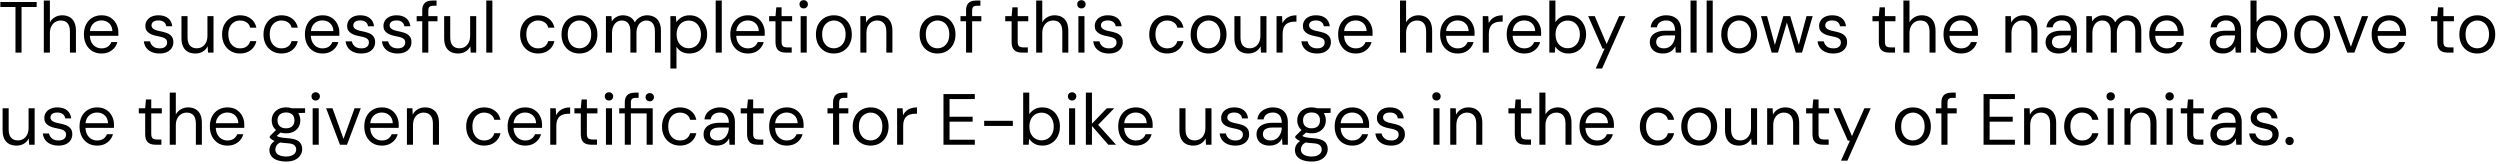 <svg width="380" height="25" viewBox="0 0 380 25" fill="none" xmlns="http://www.w3.org/2000/svg">
<path d="M2.352 8V1.059H0.053V0.3H5.575V1.059H3.276V8H2.352ZM6.659 8V0.08H7.583V3.391C7.766 3.061 8.023 2.801 8.353 2.61C8.69 2.419 9.057 2.324 9.453 2.324C9.878 2.324 10.248 2.412 10.564 2.588C10.879 2.757 11.121 3.017 11.29 3.369C11.458 3.721 11.543 4.165 11.543 4.7V8H10.63V4.799C10.63 4.242 10.512 3.824 10.278 3.545C10.043 3.259 9.702 3.116 9.255 3.116C8.939 3.116 8.653 3.193 8.397 3.347C8.147 3.501 7.949 3.721 7.803 4.007C7.656 4.293 7.583 4.645 7.583 5.063V8H6.659ZM15.417 8.132C14.896 8.132 14.434 8.011 14.031 7.769C13.635 7.527 13.323 7.19 13.096 6.757C12.868 6.317 12.755 5.807 12.755 5.228C12.755 4.641 12.865 4.132 13.085 3.699C13.312 3.266 13.627 2.929 14.031 2.687C14.441 2.445 14.911 2.324 15.439 2.324C15.982 2.324 16.44 2.445 16.814 2.687C17.195 2.929 17.485 3.248 17.683 3.644C17.888 4.033 17.991 4.462 17.991 4.931C17.991 5.004 17.991 5.081 17.991 5.162C17.991 5.243 17.987 5.334 17.98 5.437H13.448V4.722H17.089C17.067 4.216 16.898 3.82 16.583 3.534C16.275 3.248 15.886 3.105 15.417 3.105C15.101 3.105 14.808 3.178 14.537 3.325C14.273 3.464 14.06 3.673 13.899 3.952C13.738 4.223 13.657 4.564 13.657 4.975V5.283C13.657 5.738 13.738 6.119 13.899 6.427C14.068 6.735 14.284 6.966 14.548 7.12C14.819 7.274 15.109 7.351 15.417 7.351C15.806 7.351 16.125 7.267 16.374 7.098C16.631 6.922 16.814 6.687 16.924 6.394H17.837C17.749 6.724 17.595 7.021 17.375 7.285C17.155 7.549 16.88 7.758 16.55 7.912C16.227 8.059 15.85 8.132 15.417 8.132ZM24.25 8.132C23.788 8.132 23.384 8.055 23.04 7.901C22.702 7.747 22.431 7.534 22.226 7.263C22.028 6.984 21.907 6.658 21.863 6.284H22.809C22.845 6.475 22.922 6.651 23.04 6.812C23.157 6.973 23.315 7.105 23.513 7.208C23.718 7.303 23.967 7.351 24.261 7.351C24.517 7.351 24.73 7.314 24.899 7.241C25.067 7.16 25.192 7.054 25.273 6.922C25.361 6.79 25.405 6.647 25.405 6.493C25.405 6.266 25.35 6.093 25.24 5.976C25.137 5.859 24.983 5.767 24.778 5.701C24.572 5.628 24.323 5.565 24.03 5.514C23.788 5.47 23.549 5.411 23.315 5.338C23.08 5.265 22.871 5.169 22.688 5.052C22.504 4.927 22.358 4.777 22.248 4.601C22.145 4.425 22.094 4.209 22.094 3.952C22.094 3.637 22.174 3.358 22.336 3.116C22.497 2.867 22.728 2.672 23.029 2.533C23.337 2.394 23.692 2.324 24.096 2.324C24.69 2.324 25.17 2.467 25.537 2.753C25.903 3.039 26.12 3.453 26.186 3.996H25.273C25.236 3.717 25.115 3.501 24.91 3.347C24.712 3.186 24.437 3.105 24.085 3.105C23.74 3.105 23.476 3.175 23.293 3.314C23.117 3.453 23.029 3.637 23.029 3.864C23.029 4.011 23.076 4.143 23.172 4.26C23.274 4.37 23.421 4.465 23.612 4.546C23.81 4.627 24.052 4.693 24.338 4.744C24.704 4.81 25.038 4.898 25.339 5.008C25.639 5.118 25.881 5.283 26.065 5.503C26.255 5.716 26.351 6.02 26.351 6.416C26.351 6.761 26.263 7.061 26.087 7.318C25.918 7.575 25.676 7.776 25.361 7.923C25.045 8.062 24.675 8.132 24.25 8.132ZM29.694 8.132C29.269 8.132 28.895 8.048 28.572 7.879C28.257 7.71 28.011 7.45 27.835 7.098C27.666 6.746 27.582 6.306 27.582 5.778V2.456H28.506V5.679C28.506 6.229 28.627 6.643 28.869 6.922C29.111 7.201 29.452 7.34 29.892 7.34C30.2 7.34 30.479 7.267 30.728 7.12C30.977 6.966 31.172 6.75 31.311 6.471C31.458 6.185 31.531 5.837 31.531 5.426V2.456H32.455V8H31.619L31.564 7.032C31.395 7.377 31.146 7.648 30.816 7.846C30.486 8.037 30.112 8.132 29.694 8.132ZM36.484 8.132C35.963 8.132 35.494 8.011 35.076 7.769C34.665 7.527 34.343 7.19 34.108 6.757C33.873 6.317 33.756 5.811 33.756 5.239C33.756 4.652 33.873 4.143 34.108 3.71C34.343 3.277 34.665 2.94 35.076 2.698C35.494 2.449 35.963 2.324 36.484 2.324C37.144 2.324 37.694 2.496 38.134 2.841C38.574 3.178 38.852 3.633 38.97 4.205H38.024C37.95 3.86 37.771 3.593 37.485 3.402C37.199 3.211 36.861 3.116 36.473 3.116C36.157 3.116 35.864 3.197 35.593 3.358C35.322 3.512 35.105 3.747 34.944 4.062C34.782 4.377 34.702 4.766 34.702 5.228C34.702 5.573 34.749 5.881 34.845 6.152C34.94 6.416 35.069 6.636 35.23 6.812C35.391 6.988 35.578 7.124 35.791 7.219C36.011 7.307 36.238 7.351 36.473 7.351C36.737 7.351 36.975 7.311 37.188 7.23C37.401 7.142 37.58 7.014 37.727 6.845C37.873 6.676 37.972 6.478 38.024 6.251H38.97C38.852 6.808 38.57 7.263 38.123 7.615C37.683 7.96 37.136 8.132 36.484 8.132ZM42.779 8.132C42.258 8.132 41.789 8.011 41.371 7.769C40.96 7.527 40.637 7.19 40.403 6.757C40.168 6.317 40.051 5.811 40.051 5.239C40.051 4.652 40.168 4.143 40.403 3.71C40.637 3.277 40.96 2.94 41.371 2.698C41.789 2.449 42.258 2.324 42.779 2.324C43.439 2.324 43.989 2.496 44.429 2.841C44.869 3.178 45.147 3.633 45.265 4.205H44.319C44.245 3.86 44.066 3.593 43.78 3.402C43.494 3.211 43.156 3.116 42.768 3.116C42.452 3.116 42.159 3.197 41.888 3.358C41.616 3.512 41.4 3.747 41.239 4.062C41.077 4.377 40.997 4.766 40.997 5.228C40.997 5.573 41.044 5.881 41.14 6.152C41.235 6.416 41.363 6.636 41.525 6.812C41.686 6.988 41.873 7.124 42.086 7.219C42.306 7.307 42.533 7.351 42.768 7.351C43.032 7.351 43.27 7.311 43.483 7.23C43.695 7.142 43.875 7.014 44.022 6.845C44.168 6.676 44.267 6.478 44.319 6.251H45.265C45.147 6.808 44.865 7.263 44.418 7.615C43.978 7.96 43.431 8.132 42.779 8.132ZM49.008 8.132C48.487 8.132 48.025 8.011 47.622 7.769C47.226 7.527 46.914 7.19 46.687 6.757C46.459 6.317 46.346 5.807 46.346 5.228C46.346 4.641 46.456 4.132 46.676 3.699C46.903 3.266 47.218 2.929 47.622 2.687C48.032 2.445 48.502 2.324 49.03 2.324C49.572 2.324 50.031 2.445 50.405 2.687C50.786 2.929 51.076 3.248 51.274 3.644C51.479 4.033 51.582 4.462 51.582 4.931C51.582 5.004 51.582 5.081 51.582 5.162C51.582 5.243 51.578 5.334 51.571 5.437H47.039V4.722H50.68C50.658 4.216 50.489 3.82 50.174 3.534C49.866 3.248 49.477 3.105 49.008 3.105C48.692 3.105 48.399 3.178 48.128 3.325C47.864 3.464 47.651 3.673 47.49 3.952C47.328 4.223 47.248 4.564 47.248 4.975V5.283C47.248 5.738 47.328 6.119 47.49 6.427C47.658 6.735 47.875 6.966 48.139 7.12C48.41 7.274 48.7 7.351 49.008 7.351C49.396 7.351 49.715 7.267 49.965 7.098C50.221 6.922 50.405 6.687 50.515 6.394H51.428C51.34 6.724 51.186 7.021 50.966 7.285C50.746 7.549 50.471 7.758 50.141 7.912C49.818 8.059 49.44 8.132 49.008 8.132ZM54.919 8.132C54.457 8.132 54.053 8.055 53.709 7.901C53.371 7.747 53.1 7.534 52.895 7.263C52.697 6.984 52.576 6.658 52.532 6.284H53.478C53.514 6.475 53.591 6.651 53.709 6.812C53.826 6.973 53.984 7.105 54.182 7.208C54.387 7.303 54.636 7.351 54.93 7.351C55.186 7.351 55.399 7.314 55.568 7.241C55.736 7.16 55.861 7.054 55.942 6.922C56.03 6.79 56.074 6.647 56.074 6.493C56.074 6.266 56.019 6.093 55.909 5.976C55.806 5.859 55.652 5.767 55.447 5.701C55.241 5.628 54.992 5.565 54.699 5.514C54.457 5.47 54.218 5.411 53.984 5.338C53.749 5.265 53.54 5.169 53.357 5.052C53.173 4.927 53.027 4.777 52.917 4.601C52.814 4.425 52.763 4.209 52.763 3.952C52.763 3.637 52.843 3.358 53.005 3.116C53.166 2.867 53.397 2.672 53.698 2.533C54.006 2.394 54.361 2.324 54.765 2.324C55.359 2.324 55.839 2.467 56.206 2.753C56.572 3.039 56.789 3.453 56.855 3.996H55.942C55.905 3.717 55.784 3.501 55.579 3.347C55.381 3.186 55.106 3.105 54.754 3.105C54.409 3.105 54.145 3.175 53.962 3.314C53.786 3.453 53.698 3.637 53.698 3.864C53.698 4.011 53.745 4.143 53.841 4.26C53.943 4.37 54.09 4.465 54.281 4.546C54.479 4.627 54.721 4.693 55.007 4.744C55.373 4.81 55.707 4.898 56.008 5.008C56.308 5.118 56.55 5.283 56.734 5.503C56.924 5.716 57.02 6.02 57.02 6.416C57.02 6.761 56.932 7.061 56.756 7.318C56.587 7.575 56.345 7.776 56.03 7.923C55.714 8.062 55.344 8.132 54.919 8.132ZM60.44 8.132C59.978 8.132 59.575 8.055 59.23 7.901C58.893 7.747 58.621 7.534 58.416 7.263C58.218 6.984 58.097 6.658 58.053 6.284H58.999C59.036 6.475 59.113 6.651 59.23 6.812C59.347 6.973 59.505 7.105 59.703 7.208C59.908 7.303 60.158 7.351 60.451 7.351C60.708 7.351 60.92 7.314 61.089 7.241C61.258 7.16 61.382 7.054 61.463 6.922C61.551 6.79 61.595 6.647 61.595 6.493C61.595 6.266 61.54 6.093 61.43 5.976C61.327 5.859 61.173 5.767 60.968 5.701C60.763 5.628 60.513 5.565 60.22 5.514C59.978 5.47 59.74 5.411 59.505 5.338C59.27 5.265 59.061 5.169 58.878 5.052C58.695 4.927 58.548 4.777 58.438 4.601C58.335 4.425 58.284 4.209 58.284 3.952C58.284 3.637 58.365 3.358 58.526 3.116C58.687 2.867 58.918 2.672 59.219 2.533C59.527 2.394 59.883 2.324 60.286 2.324C60.88 2.324 61.36 2.467 61.727 2.753C62.094 3.039 62.31 3.453 62.376 3.996H61.463C61.426 3.717 61.305 3.501 61.1 3.347C60.902 3.186 60.627 3.105 60.275 3.105C59.93 3.105 59.666 3.175 59.483 3.314C59.307 3.453 59.219 3.637 59.219 3.864C59.219 4.011 59.267 4.143 59.362 4.26C59.465 4.37 59.611 4.465 59.802 4.546C60 4.627 60.242 4.693 60.528 4.744C60.895 4.81 61.228 4.898 61.529 5.008C61.83 5.118 62.072 5.283 62.255 5.503C62.446 5.716 62.541 6.02 62.541 6.416C62.541 6.761 62.453 7.061 62.277 7.318C62.108 7.575 61.866 7.776 61.551 7.923C61.236 8.062 60.865 8.132 60.44 8.132ZM64.18 8V1.598C64.18 1.246 64.238 0.96 64.356 0.74C64.473 0.513 64.645 0.348 64.873 0.245C65.107 0.135 65.393 0.08 65.731 0.08H66.358V0.872H65.874C65.602 0.872 65.404 0.927 65.28 1.037C65.162 1.147 65.104 1.341 65.104 1.62V8H64.18ZM63.333 3.237V2.456H66.501V3.237H63.333ZM69.623 8.132C69.198 8.132 68.823 8.048 68.501 7.879C68.186 7.71 67.94 7.45 67.764 7.098C67.595 6.746 67.511 6.306 67.511 5.778V2.456H68.435V5.679C68.435 6.229 68.556 6.643 68.798 6.922C69.04 7.201 69.381 7.34 69.821 7.34C70.129 7.34 70.407 7.267 70.657 7.12C70.906 6.966 71.1 6.75 71.24 6.471C71.386 6.185 71.46 5.837 71.46 5.426V2.456H72.384V8H71.548L71.493 7.032C71.324 7.377 71.075 7.648 70.745 7.846C70.415 8.037 70.041 8.132 69.623 8.132ZM73.915 8V0.08H74.84V8H73.915ZM81.784 8.132C81.263 8.132 80.794 8.011 80.376 7.769C79.965 7.527 79.642 7.19 79.408 6.757C79.173 6.317 79.056 5.811 79.056 5.239C79.056 4.652 79.173 4.143 79.408 3.71C79.642 3.277 79.965 2.94 80.376 2.698C80.794 2.449 81.263 2.324 81.784 2.324C82.444 2.324 82.994 2.496 83.434 2.841C83.874 3.178 84.152 3.633 84.27 4.205H83.324C83.25 3.86 83.071 3.593 82.785 3.402C82.499 3.211 82.161 3.116 81.773 3.116C81.457 3.116 81.164 3.197 80.893 3.358C80.621 3.512 80.405 3.747 80.244 4.062C80.082 4.377 80.002 4.766 80.002 5.228C80.002 5.573 80.049 5.881 80.145 6.152C80.24 6.416 80.368 6.636 80.53 6.812C80.691 6.988 80.878 7.124 81.091 7.219C81.311 7.307 81.538 7.351 81.773 7.351C82.037 7.351 82.275 7.311 82.488 7.23C82.7 7.142 82.88 7.014 83.027 6.845C83.173 6.676 83.272 6.478 83.324 6.251H84.27C84.152 6.808 83.87 7.263 83.423 7.615C82.983 7.96 82.436 8.132 81.784 8.132ZM88.056 8.132C87.543 8.132 87.081 8.015 86.671 7.78C86.26 7.538 85.937 7.201 85.703 6.768C85.468 6.328 85.35 5.818 85.35 5.239C85.35 4.645 85.468 4.132 85.703 3.699C85.945 3.259 86.271 2.922 86.681 2.687C87.1 2.445 87.565 2.324 88.079 2.324C88.606 2.324 89.072 2.445 89.475 2.687C89.886 2.922 90.209 3.259 90.444 3.699C90.686 4.132 90.806 4.641 90.806 5.228C90.806 5.815 90.686 6.328 90.444 6.768C90.201 7.201 89.875 7.538 89.465 7.78C89.054 8.015 88.585 8.132 88.056 8.132ZM88.067 7.34C88.383 7.34 88.676 7.263 88.948 7.109C89.219 6.948 89.439 6.709 89.608 6.394C89.776 6.079 89.861 5.69 89.861 5.228C89.861 4.759 89.776 4.37 89.608 4.062C89.446 3.747 89.23 3.512 88.959 3.358C88.695 3.197 88.401 3.116 88.079 3.116C87.77 3.116 87.477 3.197 87.198 3.358C86.927 3.512 86.707 3.747 86.538 4.062C86.377 4.37 86.296 4.759 86.296 5.228C86.296 5.69 86.377 6.079 86.538 6.394C86.707 6.709 86.924 6.948 87.188 7.109C87.459 7.263 87.752 7.34 88.067 7.34ZM92.102 8V2.456H92.938L92.993 3.248C93.169 2.962 93.404 2.738 93.697 2.577C93.998 2.408 94.324 2.324 94.676 2.324C94.962 2.324 95.219 2.364 95.446 2.445C95.681 2.518 95.886 2.636 96.062 2.797C96.238 2.951 96.381 3.149 96.491 3.391C96.682 3.054 96.942 2.793 97.272 2.61C97.609 2.419 97.969 2.324 98.35 2.324C98.775 2.324 99.146 2.412 99.461 2.588C99.784 2.757 100.029 3.017 100.198 3.369C100.374 3.714 100.462 4.154 100.462 4.689V8H99.549V4.788C99.549 4.231 99.435 3.813 99.208 3.534C98.981 3.255 98.662 3.116 98.251 3.116C97.965 3.116 97.708 3.193 97.481 3.347C97.254 3.494 97.074 3.71 96.942 3.996C96.81 4.282 96.744 4.634 96.744 5.052V8H95.82V4.788C95.82 4.231 95.706 3.813 95.479 3.534C95.252 3.255 94.929 3.116 94.511 3.116C94.232 3.116 93.979 3.193 93.752 3.347C93.532 3.494 93.356 3.71 93.224 3.996C93.092 4.282 93.026 4.634 93.026 5.052V8H92.102ZM101.899 10.42V2.456H102.735L102.812 3.358C102.929 3.182 103.08 3.017 103.263 2.863C103.446 2.702 103.666 2.573 103.923 2.478C104.18 2.375 104.473 2.324 104.803 2.324C105.346 2.324 105.815 2.452 106.211 2.709C106.614 2.966 106.926 3.314 107.146 3.754C107.373 4.187 107.487 4.682 107.487 5.239C107.487 5.796 107.373 6.295 107.146 6.735C106.926 7.168 106.614 7.509 106.211 7.758C105.808 8.007 105.335 8.132 104.792 8.132C104.345 8.132 103.949 8.04 103.604 7.857C103.267 7.674 103.006 7.417 102.823 7.087V10.42H101.899ZM104.693 7.329C105.052 7.329 105.371 7.241 105.65 7.065C105.929 6.889 106.145 6.647 106.299 6.339C106.46 6.024 106.541 5.653 106.541 5.228C106.541 4.81 106.46 4.443 106.299 4.128C106.145 3.813 105.929 3.567 105.65 3.391C105.371 3.215 105.052 3.127 104.693 3.127C104.326 3.127 104.004 3.215 103.725 3.391C103.446 3.567 103.23 3.813 103.076 4.128C102.922 4.443 102.845 4.81 102.845 5.228C102.845 5.653 102.922 6.024 103.076 6.339C103.23 6.647 103.446 6.889 103.725 7.065C104.004 7.241 104.326 7.329 104.693 7.329ZM108.785 8V0.08H109.709V8H108.785ZM113.665 8.132C113.144 8.132 112.682 8.011 112.279 7.769C111.883 7.527 111.571 7.19 111.344 6.757C111.117 6.317 111.003 5.807 111.003 5.228C111.003 4.641 111.113 4.132 111.333 3.699C111.56 3.266 111.876 2.929 112.279 2.687C112.69 2.445 113.159 2.324 113.687 2.324C114.23 2.324 114.688 2.445 115.062 2.687C115.443 2.929 115.733 3.248 115.931 3.644C116.136 4.033 116.239 4.462 116.239 4.931C116.239 5.004 116.239 5.081 116.239 5.162C116.239 5.243 116.235 5.334 116.228 5.437H111.696V4.722H115.337C115.315 4.216 115.146 3.82 114.831 3.534C114.523 3.248 114.134 3.105 113.665 3.105C113.35 3.105 113.056 3.178 112.785 3.325C112.521 3.464 112.308 3.673 112.147 3.952C111.986 4.223 111.905 4.564 111.905 4.975V5.283C111.905 5.738 111.986 6.119 112.147 6.427C112.316 6.735 112.532 6.966 112.796 7.12C113.067 7.274 113.357 7.351 113.665 7.351C114.054 7.351 114.373 7.267 114.622 7.098C114.879 6.922 115.062 6.687 115.172 6.394H116.085C115.997 6.724 115.843 7.021 115.623 7.285C115.403 7.549 115.128 7.758 114.798 7.912C114.475 8.059 114.098 8.132 113.665 8.132ZM119.481 8C119.151 8 118.865 7.949 118.623 7.846C118.381 7.743 118.194 7.571 118.062 7.329C117.938 7.08 117.875 6.746 117.875 6.328V3.237H116.907V2.456H117.875L117.996 1.114H118.799V2.456H120.405V3.237H118.799V6.328C118.799 6.673 118.869 6.907 119.008 7.032C119.148 7.149 119.393 7.208 119.745 7.208H120.339V8H119.481ZM121.699 8V2.456H122.623V8H121.699ZM122.161 1.279C121.977 1.279 121.823 1.22 121.699 1.103C121.581 0.978 121.523 0.824 121.523 0.641C121.523 0.458 121.581 0.311 121.699 0.201C121.823 0.084 121.977 0.025 122.161 0.025C122.337 0.025 122.487 0.084 122.612 0.201C122.736 0.311 122.799 0.458 122.799 0.641C122.799 0.824 122.736 0.978 122.612 1.103C122.487 1.22 122.337 1.279 122.161 1.279ZM126.728 8.132C126.215 8.132 125.753 8.015 125.342 7.78C124.932 7.538 124.609 7.201 124.374 6.768C124.14 6.328 124.022 5.818 124.022 5.239C124.022 4.645 124.14 4.132 124.374 3.699C124.616 3.259 124.943 2.922 125.353 2.687C125.771 2.445 126.237 2.324 126.75 2.324C127.278 2.324 127.744 2.445 128.147 2.687C128.558 2.922 128.881 3.259 129.115 3.699C129.357 4.132 129.478 4.641 129.478 5.228C129.478 5.815 129.357 6.328 129.115 6.768C128.873 7.201 128.547 7.538 128.136 7.78C127.726 8.015 127.256 8.132 126.728 8.132ZM126.739 7.34C127.055 7.34 127.348 7.263 127.619 7.109C127.891 6.948 128.111 6.709 128.279 6.394C128.448 6.079 128.532 5.69 128.532 5.228C128.532 4.759 128.448 4.37 128.279 4.062C128.118 3.747 127.902 3.512 127.63 3.358C127.366 3.197 127.073 3.116 126.75 3.116C126.442 3.116 126.149 3.197 125.87 3.358C125.599 3.512 125.379 3.747 125.21 4.062C125.049 4.37 124.968 4.759 124.968 5.228C124.968 5.69 125.049 6.079 125.21 6.394C125.379 6.709 125.595 6.948 125.859 7.109C126.131 7.263 126.424 7.34 126.739 7.34ZM130.774 8V2.456H131.61L131.654 3.424C131.83 3.079 132.079 2.812 132.402 2.621C132.732 2.423 133.106 2.324 133.524 2.324C133.957 2.324 134.331 2.412 134.646 2.588C134.961 2.757 135.207 3.017 135.383 3.369C135.559 3.714 135.647 4.154 135.647 4.689V8H134.723V4.788C134.723 4.231 134.598 3.813 134.349 3.534C134.107 3.255 133.762 3.116 133.315 3.116C133.007 3.116 132.732 3.193 132.49 3.347C132.248 3.494 132.054 3.71 131.907 3.996C131.768 4.275 131.698 4.623 131.698 5.041V8H130.774ZM142.487 8.132C141.974 8.132 141.512 8.015 141.101 7.78C140.691 7.538 140.368 7.201 140.133 6.768C139.899 6.328 139.781 5.818 139.781 5.239C139.781 4.645 139.899 4.132 140.133 3.699C140.375 3.259 140.702 2.922 141.112 2.687C141.53 2.445 141.996 2.324 142.509 2.324C143.037 2.324 143.503 2.445 143.906 2.687C144.317 2.922 144.64 3.259 144.874 3.699C145.116 4.132 145.237 4.641 145.237 5.228C145.237 5.815 145.116 6.328 144.874 6.768C144.632 7.201 144.306 7.538 143.895 7.78C143.485 8.015 143.015 8.132 142.487 8.132ZM142.498 7.34C142.814 7.34 143.107 7.263 143.378 7.109C143.65 6.948 143.87 6.709 144.038 6.394C144.207 6.079 144.291 5.69 144.291 5.228C144.291 4.759 144.207 4.37 144.038 4.062C143.877 3.747 143.661 3.512 143.389 3.358C143.125 3.197 142.832 3.116 142.509 3.116C142.201 3.116 141.908 3.197 141.629 3.358C141.358 3.512 141.138 3.747 140.969 4.062C140.808 4.37 140.727 4.759 140.727 5.228C140.727 5.69 140.808 6.079 140.969 6.394C141.138 6.709 141.354 6.948 141.618 7.109C141.89 7.263 142.183 7.34 142.498 7.34ZM146.841 8V1.598C146.841 1.246 146.899 0.96 147.017 0.74C147.134 0.513 147.306 0.348 147.534 0.245C147.768 0.135 148.054 0.08 148.392 0.08H149.019V0.872H148.535C148.263 0.872 148.065 0.927 147.941 1.037C147.823 1.147 147.765 1.341 147.765 1.62V8H146.841ZM145.994 3.237V2.456H149.162V3.237H145.994ZM155.371 8C155.041 8 154.755 7.949 154.513 7.846C154.271 7.743 154.084 7.571 153.952 7.329C153.827 7.08 153.765 6.746 153.765 6.328V3.237H152.797V2.456H153.765L153.886 1.114H154.689V2.456H156.295V3.237H154.689V6.328C154.689 6.673 154.759 6.907 154.898 7.032C155.037 7.149 155.283 7.208 155.635 7.208H156.229V8H155.371ZM157.5 8V0.08H158.424V3.391C158.608 3.061 158.864 2.801 159.194 2.61C159.532 2.419 159.898 2.324 160.294 2.324C160.72 2.324 161.09 2.412 161.405 2.588C161.721 2.757 161.963 3.017 162.131 3.369C162.3 3.721 162.384 4.165 162.384 4.7V8H161.471V4.799C161.471 4.242 161.354 3.824 161.119 3.545C160.885 3.259 160.544 3.116 160.096 3.116C159.781 3.116 159.495 3.193 159.238 3.347C158.989 3.501 158.791 3.721 158.644 4.007C158.498 4.293 158.424 4.645 158.424 5.063V8H157.5ZM163.916 8V2.456H164.84V8H163.916ZM164.378 1.279C164.194 1.279 164.04 1.22 163.916 1.103C163.798 0.978 163.74 0.824 163.74 0.641C163.74 0.458 163.798 0.311 163.916 0.201C164.04 0.084 164.194 0.025 164.378 0.025C164.554 0.025 164.704 0.084 164.829 0.201C164.953 0.311 165.016 0.458 165.016 0.641C165.016 0.824 164.953 0.978 164.829 1.103C164.704 1.22 164.554 1.279 164.378 1.279ZM168.56 8.132C168.098 8.132 167.695 8.055 167.35 7.901C167.013 7.747 166.742 7.534 166.536 7.263C166.338 6.984 166.217 6.658 166.173 6.284H167.119C167.156 6.475 167.233 6.651 167.35 6.812C167.468 6.973 167.625 7.105 167.823 7.208C168.029 7.303 168.278 7.351 168.571 7.351C168.828 7.351 169.041 7.314 169.209 7.241C169.378 7.16 169.503 7.054 169.583 6.922C169.671 6.79 169.715 6.647 169.715 6.493C169.715 6.266 169.66 6.093 169.55 5.976C169.448 5.859 169.294 5.767 169.088 5.701C168.883 5.628 168.634 5.565 168.34 5.514C168.098 5.47 167.86 5.411 167.625 5.338C167.391 5.265 167.182 5.169 166.998 5.052C166.815 4.927 166.668 4.777 166.558 4.601C166.456 4.425 166.404 4.209 166.404 3.952C166.404 3.637 166.485 3.358 166.646 3.116C166.808 2.867 167.039 2.672 167.339 2.533C167.647 2.394 168.003 2.324 168.406 2.324C169 2.324 169.481 2.467 169.847 2.753C170.214 3.039 170.43 3.453 170.496 3.996H169.583C169.547 3.717 169.426 3.501 169.22 3.347C169.022 3.186 168.747 3.105 168.395 3.105C168.051 3.105 167.787 3.175 167.603 3.314C167.427 3.453 167.339 3.637 167.339 3.864C167.339 4.011 167.387 4.143 167.482 4.26C167.585 4.37 167.732 4.465 167.922 4.546C168.12 4.627 168.362 4.693 168.648 4.744C169.015 4.81 169.349 4.898 169.649 5.008C169.95 5.118 170.192 5.283 170.375 5.503C170.566 5.716 170.661 6.02 170.661 6.416C170.661 6.761 170.573 7.061 170.397 7.318C170.229 7.575 169.987 7.776 169.671 7.923C169.356 8.062 168.986 8.132 168.56 8.132ZM177.411 8.132C176.89 8.132 176.421 8.011 176.003 7.769C175.592 7.527 175.269 7.19 175.035 6.757C174.8 6.317 174.683 5.811 174.683 5.239C174.683 4.652 174.8 4.143 175.035 3.71C175.269 3.277 175.592 2.94 176.003 2.698C176.421 2.449 176.89 2.324 177.411 2.324C178.071 2.324 178.621 2.496 179.061 2.841C179.501 3.178 179.779 3.633 179.897 4.205H178.951C178.877 3.86 178.698 3.593 178.412 3.402C178.126 3.211 177.788 3.116 177.4 3.116C177.084 3.116 176.791 3.197 176.52 3.358C176.248 3.512 176.032 3.747 175.871 4.062C175.709 4.377 175.629 4.766 175.629 5.228C175.629 5.573 175.676 5.881 175.772 6.152C175.867 6.416 175.995 6.636 176.157 6.812C176.318 6.988 176.505 7.124 176.718 7.219C176.938 7.307 177.165 7.351 177.4 7.351C177.664 7.351 177.902 7.311 178.115 7.23C178.327 7.142 178.507 7.014 178.654 6.845C178.8 6.676 178.899 6.478 178.951 6.251H179.897C179.779 6.808 179.497 7.263 179.05 7.615C178.61 7.96 178.063 8.132 177.411 8.132ZM183.683 8.132C183.17 8.132 182.708 8.015 182.297 7.78C181.887 7.538 181.564 7.201 181.329 6.768C181.095 6.328 180.977 5.818 180.977 5.239C180.977 4.645 181.095 4.132 181.329 3.699C181.571 3.259 181.898 2.922 182.308 2.687C182.726 2.445 183.192 2.324 183.705 2.324C184.233 2.324 184.699 2.445 185.102 2.687C185.513 2.922 185.836 3.259 186.07 3.699C186.312 4.132 186.433 4.641 186.433 5.228C186.433 5.815 186.312 6.328 186.07 6.768C185.828 7.201 185.502 7.538 185.091 7.78C184.681 8.015 184.211 8.132 183.683 8.132ZM183.694 7.34C184.01 7.34 184.303 7.263 184.574 7.109C184.846 6.948 185.066 6.709 185.234 6.394C185.403 6.079 185.487 5.69 185.487 5.228C185.487 4.759 185.403 4.37 185.234 4.062C185.073 3.747 184.857 3.512 184.585 3.358C184.321 3.197 184.028 3.116 183.705 3.116C183.397 3.116 183.104 3.197 182.825 3.358C182.554 3.512 182.334 3.747 182.165 4.062C182.004 4.37 181.923 4.759 181.923 5.228C181.923 5.69 182.004 6.079 182.165 6.394C182.334 6.709 182.55 6.948 182.814 7.109C183.086 7.263 183.379 7.34 183.694 7.34ZM189.742 8.132C189.317 8.132 188.943 8.048 188.62 7.879C188.305 7.71 188.059 7.45 187.883 7.098C187.714 6.746 187.63 6.306 187.63 5.778V2.456H188.554V5.679C188.554 6.229 188.675 6.643 188.917 6.922C189.159 7.201 189.5 7.34 189.94 7.34C190.248 7.34 190.527 7.267 190.776 7.12C191.025 6.966 191.22 6.75 191.359 6.471C191.506 6.185 191.579 5.837 191.579 5.426V2.456H192.503V8H191.667L191.612 7.032C191.443 7.377 191.194 7.648 190.864 7.846C190.534 8.037 190.16 8.132 189.742 8.132ZM194.035 8V2.456H194.871L194.937 3.512C195.061 3.263 195.219 3.05 195.41 2.874C195.608 2.698 195.842 2.562 196.114 2.467C196.392 2.372 196.708 2.324 197.06 2.324V3.292H196.719C196.484 3.292 196.26 3.325 196.048 3.391C195.835 3.45 195.644 3.549 195.476 3.688C195.314 3.827 195.186 4.018 195.091 4.26C195.003 4.495 194.959 4.788 194.959 5.14V8H194.035ZM200.196 8.132C199.734 8.132 199.331 8.055 198.986 7.901C198.649 7.747 198.377 7.534 198.172 7.263C197.974 6.984 197.853 6.658 197.809 6.284H198.755C198.792 6.475 198.869 6.651 198.986 6.812C199.103 6.973 199.261 7.105 199.459 7.208C199.664 7.303 199.914 7.351 200.207 7.351C200.464 7.351 200.676 7.314 200.845 7.241C201.014 7.16 201.138 7.054 201.219 6.922C201.307 6.79 201.351 6.647 201.351 6.493C201.351 6.266 201.296 6.093 201.186 5.976C201.083 5.859 200.929 5.767 200.724 5.701C200.519 5.628 200.269 5.565 199.976 5.514C199.734 5.47 199.496 5.411 199.261 5.338C199.026 5.265 198.817 5.169 198.634 5.052C198.451 4.927 198.304 4.777 198.194 4.601C198.091 4.425 198.04 4.209 198.04 3.952C198.04 3.637 198.121 3.358 198.282 3.116C198.443 2.867 198.674 2.672 198.975 2.533C199.283 2.394 199.639 2.324 200.042 2.324C200.636 2.324 201.116 2.467 201.483 2.753C201.85 3.039 202.066 3.453 202.132 3.996H201.219C201.182 3.717 201.061 3.501 200.856 3.347C200.658 3.186 200.383 3.105 200.031 3.105C199.686 3.105 199.422 3.175 199.239 3.314C199.063 3.453 198.975 3.637 198.975 3.864C198.975 4.011 199.023 4.143 199.118 4.26C199.221 4.37 199.367 4.465 199.558 4.546C199.756 4.627 199.998 4.693 200.284 4.744C200.651 4.81 200.984 4.898 201.285 5.008C201.586 5.118 201.828 5.283 202.011 5.503C202.202 5.716 202.297 6.02 202.297 6.416C202.297 6.761 202.209 7.061 202.033 7.318C201.864 7.575 201.622 7.776 201.307 7.923C200.992 8.062 200.621 8.132 200.196 8.132ZM206.058 8.132C205.538 8.132 205.076 8.011 204.672 7.769C204.276 7.527 203.965 7.19 203.737 6.757C203.51 6.317 203.396 5.807 203.396 5.228C203.396 4.641 203.506 4.132 203.726 3.699C203.954 3.266 204.269 2.929 204.672 2.687C205.083 2.445 205.552 2.324 206.08 2.324C206.623 2.324 207.081 2.445 207.455 2.687C207.837 2.929 208.126 3.248 208.324 3.644C208.53 4.033 208.632 4.462 208.632 4.931C208.632 5.004 208.632 5.081 208.632 5.162C208.632 5.243 208.629 5.334 208.621 5.437H204.089V4.722H207.73C207.708 4.216 207.54 3.82 207.224 3.534C206.916 3.248 206.528 3.105 206.058 3.105C205.743 3.105 205.45 3.178 205.178 3.325C204.914 3.464 204.702 3.673 204.54 3.952C204.379 4.223 204.298 4.564 204.298 4.975V5.283C204.298 5.738 204.379 6.119 204.54 6.427C204.709 6.735 204.925 6.966 205.189 7.12C205.461 7.274 205.75 7.351 206.058 7.351C206.447 7.351 206.766 7.267 207.015 7.098C207.272 6.922 207.455 6.687 207.565 6.394H208.478C208.39 6.724 208.236 7.021 208.016 7.285C207.796 7.549 207.521 7.758 207.191 7.912C206.869 8.059 206.491 8.132 206.058 8.132ZM212.801 8V0.08H213.725V3.391C213.909 3.061 214.165 2.801 214.495 2.61C214.833 2.419 215.199 2.324 215.595 2.324C216.021 2.324 216.391 2.412 216.706 2.588C217.022 2.757 217.264 3.017 217.432 3.369C217.601 3.721 217.685 4.165 217.685 4.7V8H216.772V4.799C216.772 4.242 216.655 3.824 216.42 3.545C216.186 3.259 215.845 3.116 215.397 3.116C215.082 3.116 214.796 3.193 214.539 3.347C214.29 3.501 214.092 3.721 213.945 4.007C213.799 4.293 213.725 4.645 213.725 5.063V8H212.801ZM221.559 8.132C221.039 8.132 220.577 8.011 220.173 7.769C219.777 7.527 219.466 7.19 219.238 6.757C219.011 6.317 218.897 5.807 218.897 5.228C218.897 4.641 219.007 4.132 219.227 3.699C219.455 3.266 219.77 2.929 220.173 2.687C220.584 2.445 221.053 2.324 221.581 2.324C222.124 2.324 222.582 2.445 222.956 2.687C223.338 2.929 223.627 3.248 223.825 3.644C224.031 4.033 224.133 4.462 224.133 4.931C224.133 5.004 224.133 5.081 224.133 5.162C224.133 5.243 224.13 5.334 224.122 5.437H219.59V4.722H223.231C223.209 4.216 223.041 3.82 222.725 3.534C222.417 3.248 222.029 3.105 221.559 3.105C221.244 3.105 220.951 3.178 220.679 3.325C220.415 3.464 220.203 3.673 220.041 3.952C219.88 4.223 219.799 4.564 219.799 4.975V5.283C219.799 5.738 219.88 6.119 220.041 6.427C220.21 6.735 220.426 6.966 220.69 7.12C220.962 7.274 221.251 7.351 221.559 7.351C221.948 7.351 222.267 7.267 222.516 7.098C222.773 6.922 222.956 6.687 223.066 6.394H223.979C223.891 6.724 223.737 7.021 223.517 7.285C223.297 7.549 223.022 7.758 222.692 7.912C222.37 8.059 221.992 8.132 221.559 8.132ZM225.38 8V2.456H226.216L226.282 3.512C226.407 3.263 226.565 3.05 226.755 2.874C226.953 2.698 227.188 2.562 227.459 2.467C227.738 2.372 228.053 2.324 228.405 2.324V3.292H228.064C227.83 3.292 227.606 3.325 227.393 3.391C227.181 3.45 226.99 3.549 226.821 3.688C226.66 3.827 226.532 4.018 226.436 4.26C226.348 4.495 226.304 4.788 226.304 5.14V8H225.38ZM231.679 8.132C231.158 8.132 230.696 8.011 230.293 7.769C229.897 7.527 229.585 7.19 229.358 6.757C229.13 6.317 229.017 5.807 229.017 5.228C229.017 4.641 229.127 4.132 229.347 3.699C229.574 3.266 229.889 2.929 230.293 2.687C230.703 2.445 231.173 2.324 231.701 2.324C232.243 2.324 232.702 2.445 233.076 2.687C233.457 2.929 233.747 3.248 233.945 3.644C234.15 4.033 234.253 4.462 234.253 4.931C234.253 5.004 234.253 5.081 234.253 5.162C234.253 5.243 234.249 5.334 234.242 5.437H229.71V4.722H233.351C233.329 4.216 233.16 3.82 232.845 3.534C232.537 3.248 232.148 3.105 231.679 3.105C231.363 3.105 231.07 3.178 230.799 3.325C230.535 3.464 230.322 3.673 230.161 3.952C229.999 4.223 229.919 4.564 229.919 4.975V5.283C229.919 5.738 229.999 6.119 230.161 6.427C230.329 6.735 230.546 6.966 230.81 7.12C231.081 7.274 231.371 7.351 231.679 7.351C232.067 7.351 232.386 7.267 232.636 7.098C232.892 6.922 233.076 6.687 233.186 6.394H234.099C234.011 6.724 233.857 7.021 233.637 7.285C233.417 7.549 233.142 7.758 232.812 7.912C232.489 8.059 232.111 8.132 231.679 8.132ZM238.403 8.132C238.088 8.132 237.802 8.088 237.545 8C237.296 7.905 237.076 7.78 236.885 7.626C236.695 7.472 236.537 7.292 236.412 7.087L236.335 8H235.499V0.08H236.423V3.369C236.599 3.083 236.852 2.837 237.182 2.632C237.512 2.427 237.919 2.324 238.403 2.324C238.939 2.324 239.408 2.452 239.811 2.709C240.215 2.958 240.526 3.303 240.746 3.743C240.974 4.176 241.087 4.671 241.087 5.228C241.087 5.785 240.974 6.284 240.746 6.724C240.526 7.164 240.215 7.509 239.811 7.758C239.408 8.007 238.939 8.132 238.403 8.132ZM238.293 7.329C238.653 7.329 238.972 7.241 239.25 7.065C239.529 6.889 239.745 6.647 239.899 6.339C240.061 6.024 240.141 5.653 240.141 5.228C240.141 4.81 240.061 4.443 239.899 4.128C239.745 3.813 239.529 3.567 239.25 3.391C238.972 3.215 238.653 3.127 238.293 3.127C237.927 3.127 237.604 3.215 237.325 3.391C237.047 3.567 236.83 3.813 236.676 4.128C236.522 4.443 236.445 4.81 236.445 5.228C236.445 5.653 236.522 6.024 236.676 6.339C236.83 6.647 237.047 6.889 237.325 7.065C237.604 7.241 237.927 7.329 238.293 7.329ZM242.55 10.42L243.903 7.384H243.584L241.406 2.456H242.407L244.211 6.691L246.103 2.456H247.06L243.518 10.42H242.55ZM252.783 8.132C252.336 8.132 251.962 8.055 251.661 7.901C251.36 7.74 251.137 7.531 250.99 7.274C250.843 7.01 250.77 6.724 250.77 6.416C250.77 6.042 250.865 5.727 251.056 5.47C251.254 5.206 251.529 5.008 251.881 4.876C252.24 4.737 252.662 4.667 253.146 4.667H254.609C254.609 4.322 254.554 4.036 254.444 3.809C254.341 3.574 254.187 3.398 253.982 3.281C253.784 3.164 253.535 3.105 253.234 3.105C252.882 3.105 252.578 3.193 252.321 3.369C252.064 3.545 251.907 3.805 251.848 4.15H250.902C250.946 3.754 251.078 3.424 251.298 3.16C251.525 2.889 251.811 2.683 252.156 2.544C252.501 2.397 252.86 2.324 253.234 2.324C253.747 2.324 254.173 2.419 254.51 2.61C254.855 2.793 255.111 3.054 255.28 3.391C255.449 3.721 255.533 4.113 255.533 4.568V8H254.708L254.653 7.021C254.58 7.175 254.484 7.322 254.367 7.461C254.257 7.593 254.125 7.71 253.971 7.813C253.817 7.908 253.641 7.985 253.443 8.044C253.252 8.103 253.032 8.132 252.783 8.132ZM252.926 7.351C253.183 7.351 253.414 7.3 253.619 7.197C253.832 7.087 254.011 6.94 254.158 6.757C254.305 6.566 254.415 6.357 254.488 6.13C254.569 5.903 254.609 5.664 254.609 5.415V5.382H253.223C252.864 5.382 252.574 5.426 252.354 5.514C252.134 5.595 251.976 5.712 251.881 5.866C251.786 6.013 251.738 6.181 251.738 6.372C251.738 6.57 251.782 6.742 251.87 6.889C251.965 7.036 252.101 7.149 252.277 7.23C252.46 7.311 252.677 7.351 252.926 7.351ZM256.962 8V0.08H257.886V8H256.962ZM259.412 8V0.08H260.336V8H259.412ZM264.336 8.132C263.822 8.132 263.36 8.015 262.95 7.78C262.539 7.538 262.216 7.201 261.982 6.768C261.747 6.328 261.63 5.818 261.63 5.239C261.63 4.645 261.747 4.132 261.982 3.699C262.224 3.259 262.55 2.922 262.961 2.687C263.379 2.445 263.844 2.324 264.358 2.324C264.886 2.324 265.351 2.445 265.755 2.687C266.165 2.922 266.488 3.259 266.723 3.699C266.965 4.132 267.086 4.641 267.086 5.228C267.086 5.815 266.965 6.328 266.723 6.768C266.481 7.201 266.154 7.538 265.744 7.78C265.333 8.015 264.864 8.132 264.336 8.132ZM264.347 7.34C264.662 7.34 264.955 7.263 265.227 7.109C265.498 6.948 265.718 6.709 265.887 6.394C266.055 6.079 266.14 5.69 266.14 5.228C266.14 4.759 266.055 4.37 265.887 4.062C265.725 3.747 265.509 3.512 265.238 3.358C264.974 3.197 264.68 3.116 264.358 3.116C264.05 3.116 263.756 3.197 263.478 3.358C263.206 3.512 262.986 3.747 262.818 4.062C262.656 4.37 262.576 4.759 262.576 5.228C262.576 5.69 262.656 6.079 262.818 6.394C262.986 6.709 263.203 6.948 263.467 7.109C263.738 7.263 264.031 7.34 264.347 7.34ZM269.299 8L267.671 2.456H268.595L269.86 7.131H269.695L271.07 2.456H272.115L273.512 7.12L273.336 7.131L274.59 2.456H275.525L273.908 8H272.962L271.51 3.116H271.697L270.245 8H269.299ZM278.657 8.132C278.195 8.132 277.792 8.055 277.447 7.901C277.11 7.747 276.838 7.534 276.633 7.263C276.435 6.984 276.314 6.658 276.27 6.284H277.216C277.253 6.475 277.33 6.651 277.447 6.812C277.564 6.973 277.722 7.105 277.92 7.208C278.125 7.303 278.375 7.351 278.668 7.351C278.925 7.351 279.137 7.314 279.306 7.241C279.475 7.16 279.599 7.054 279.68 6.922C279.768 6.79 279.812 6.647 279.812 6.493C279.812 6.266 279.757 6.093 279.647 5.976C279.544 5.859 279.39 5.767 279.185 5.701C278.98 5.628 278.73 5.565 278.437 5.514C278.195 5.47 277.957 5.411 277.722 5.338C277.487 5.265 277.278 5.169 277.095 5.052C276.912 4.927 276.765 4.777 276.655 4.601C276.552 4.425 276.501 4.209 276.501 3.952C276.501 3.637 276.582 3.358 276.743 3.116C276.904 2.867 277.135 2.672 277.436 2.533C277.744 2.394 278.1 2.324 278.503 2.324C279.097 2.324 279.577 2.467 279.944 2.753C280.311 3.039 280.527 3.453 280.593 3.996H279.68C279.643 3.717 279.522 3.501 279.317 3.347C279.119 3.186 278.844 3.105 278.492 3.105C278.147 3.105 277.883 3.175 277.7 3.314C277.524 3.453 277.436 3.637 277.436 3.864C277.436 4.011 277.484 4.143 277.579 4.26C277.682 4.37 277.828 4.465 278.019 4.546C278.217 4.627 278.459 4.693 278.745 4.744C279.112 4.81 279.445 4.898 279.746 5.008C280.047 5.118 280.289 5.283 280.472 5.503C280.663 5.716 280.758 6.02 280.758 6.416C280.758 6.761 280.67 7.061 280.494 7.318C280.325 7.575 280.083 7.776 279.768 7.923C279.453 8.062 279.082 8.132 278.657 8.132ZM287.188 8C286.858 8 286.572 7.949 286.33 7.846C286.088 7.743 285.901 7.571 285.769 7.329C285.645 7.08 285.582 6.746 285.582 6.328V3.237H284.614V2.456H285.582L285.703 1.114H286.506V2.456H288.112V3.237H286.506V6.328C286.506 6.673 286.576 6.907 286.715 7.032C286.855 7.149 287.1 7.208 287.452 7.208H288.046V8H287.188ZM289.318 8V0.08H290.242V3.391C290.425 3.061 290.682 2.801 291.012 2.61C291.349 2.419 291.716 2.324 292.112 2.324C292.537 2.324 292.908 2.412 293.223 2.588C293.538 2.757 293.78 3.017 293.949 3.369C294.118 3.721 294.202 4.165 294.202 4.7V8H293.289V4.799C293.289 4.242 293.172 3.824 292.937 3.545C292.702 3.259 292.361 3.116 291.914 3.116C291.599 3.116 291.313 3.193 291.056 3.347C290.807 3.501 290.609 3.721 290.462 4.007C290.315 4.293 290.242 4.645 290.242 5.063V8H289.318ZM298.076 8.132C297.555 8.132 297.093 8.011 296.69 7.769C296.294 7.527 295.982 7.19 295.755 6.757C295.528 6.317 295.414 5.807 295.414 5.228C295.414 4.641 295.524 4.132 295.744 3.699C295.971 3.266 296.287 2.929 296.69 2.687C297.101 2.445 297.57 2.324 298.098 2.324C298.641 2.324 299.099 2.445 299.473 2.687C299.854 2.929 300.144 3.248 300.342 3.644C300.547 4.033 300.65 4.462 300.65 4.931C300.65 5.004 300.65 5.081 300.65 5.162C300.65 5.243 300.646 5.334 300.639 5.437H296.107V4.722H299.748C299.726 4.216 299.557 3.82 299.242 3.534C298.934 3.248 298.545 3.105 298.076 3.105C297.761 3.105 297.467 3.178 297.196 3.325C296.932 3.464 296.719 3.673 296.558 3.952C296.397 4.223 296.316 4.564 296.316 4.975V5.283C296.316 5.738 296.397 6.119 296.558 6.427C296.727 6.735 296.943 6.966 297.207 7.12C297.478 7.274 297.768 7.351 298.076 7.351C298.465 7.351 298.784 7.267 299.033 7.098C299.29 6.922 299.473 6.687 299.583 6.394H300.496C300.408 6.724 300.254 7.021 300.034 7.285C299.814 7.549 299.539 7.758 299.209 7.912C298.886 8.059 298.509 8.132 298.076 8.132ZM304.819 8V2.456H305.655L305.699 3.424C305.875 3.079 306.124 2.812 306.447 2.621C306.777 2.423 307.151 2.324 307.569 2.324C308.001 2.324 308.375 2.412 308.691 2.588C309.006 2.757 309.252 3.017 309.428 3.369C309.604 3.714 309.692 4.154 309.692 4.689V8H308.768V4.788C308.768 4.231 308.643 3.813 308.394 3.534C308.152 3.255 307.807 3.116 307.36 3.116C307.052 3.116 306.777 3.193 306.535 3.347C306.293 3.494 306.098 3.71 305.952 3.996C305.812 4.275 305.743 4.623 305.743 5.041V8H304.819ZM312.939 8.132C312.492 8.132 312.118 8.055 311.817 7.901C311.517 7.74 311.293 7.531 311.146 7.274C311 7.01 310.926 6.724 310.926 6.416C310.926 6.042 311.022 5.727 311.212 5.47C311.41 5.206 311.685 5.008 312.037 4.876C312.397 4.737 312.818 4.667 313.302 4.667H314.765C314.765 4.322 314.71 4.036 314.6 3.809C314.498 3.574 314.344 3.398 314.138 3.281C313.94 3.164 313.691 3.105 313.39 3.105C313.038 3.105 312.734 3.193 312.477 3.369C312.221 3.545 312.063 3.805 312.004 4.15H311.058C311.102 3.754 311.234 3.424 311.454 3.16C311.682 2.889 311.968 2.683 312.312 2.544C312.657 2.397 313.016 2.324 313.39 2.324C313.904 2.324 314.329 2.419 314.666 2.61C315.011 2.793 315.268 3.054 315.436 3.391C315.605 3.721 315.689 4.113 315.689 4.568V8H314.864L314.809 7.021C314.736 7.175 314.641 7.322 314.523 7.461C314.413 7.593 314.281 7.71 314.127 7.813C313.973 7.908 313.797 7.985 313.599 8.044C313.409 8.103 313.189 8.132 312.939 8.132ZM313.082 7.351C313.339 7.351 313.57 7.3 313.775 7.197C313.988 7.087 314.168 6.94 314.314 6.757C314.461 6.566 314.571 6.357 314.644 6.13C314.725 5.903 314.765 5.664 314.765 5.415V5.382H313.379C313.02 5.382 312.73 5.426 312.51 5.514C312.29 5.595 312.133 5.712 312.037 5.866C311.942 6.013 311.894 6.181 311.894 6.372C311.894 6.57 311.938 6.742 312.026 6.889C312.122 7.036 312.257 7.149 312.433 7.23C312.617 7.311 312.833 7.351 313.082 7.351ZM317.119 8V2.456H317.955L318.01 3.248C318.186 2.962 318.42 2.738 318.714 2.577C319.014 2.408 319.341 2.324 319.693 2.324C319.979 2.324 320.235 2.364 320.463 2.445C320.697 2.518 320.903 2.636 321.079 2.797C321.255 2.951 321.398 3.149 321.508 3.391C321.698 3.054 321.959 2.793 322.289 2.61C322.626 2.419 322.985 2.324 323.367 2.324C323.792 2.324 324.162 2.412 324.478 2.588C324.8 2.757 325.046 3.017 325.215 3.369C325.391 3.714 325.479 4.154 325.479 4.689V8H324.566V4.788C324.566 4.231 324.452 3.813 324.225 3.534C323.997 3.255 323.678 3.116 323.268 3.116C322.982 3.116 322.725 3.193 322.498 3.347C322.27 3.494 322.091 3.71 321.959 3.996C321.827 4.282 321.761 4.634 321.761 5.052V8H320.837V4.788C320.837 4.231 320.723 3.813 320.496 3.534C320.268 3.255 319.946 3.116 319.528 3.116C319.249 3.116 318.996 3.193 318.769 3.347C318.549 3.494 318.373 3.71 318.241 3.996C318.109 4.282 318.043 4.634 318.043 5.052V8H317.119ZM329.347 8.132C328.826 8.132 328.364 8.011 327.961 7.769C327.565 7.527 327.253 7.19 327.026 6.757C326.798 6.317 326.685 5.807 326.685 5.228C326.685 4.641 326.795 4.132 327.015 3.699C327.242 3.266 327.557 2.929 327.961 2.687C328.371 2.445 328.841 2.324 329.369 2.324C329.911 2.324 330.37 2.445 330.744 2.687C331.125 2.929 331.415 3.248 331.613 3.644C331.818 4.033 331.921 4.462 331.921 4.931C331.921 5.004 331.921 5.081 331.921 5.162C331.921 5.243 331.917 5.334 331.91 5.437H327.378V4.722H331.019C330.997 4.216 330.828 3.82 330.513 3.534C330.205 3.248 329.816 3.105 329.347 3.105C329.031 3.105 328.738 3.178 328.467 3.325C328.203 3.464 327.99 3.673 327.829 3.952C327.667 4.223 327.587 4.564 327.587 4.975V5.283C327.587 5.738 327.667 6.119 327.829 6.427C327.997 6.735 328.214 6.966 328.478 7.12C328.749 7.274 329.039 7.351 329.347 7.351C329.735 7.351 330.054 7.267 330.304 7.098C330.56 6.922 330.744 6.687 330.854 6.394H331.767C331.679 6.724 331.525 7.021 331.305 7.285C331.085 7.549 330.81 7.758 330.48 7.912C330.157 8.059 329.779 8.132 329.347 8.132ZM337.893 8.132C337.446 8.132 337.072 8.055 336.771 7.901C336.471 7.74 336.247 7.531 336.1 7.274C335.954 7.01 335.88 6.724 335.88 6.416C335.88 6.042 335.976 5.727 336.166 5.47C336.364 5.206 336.639 5.008 336.991 4.876C337.351 4.737 337.772 4.667 338.256 4.667H339.719C339.719 4.322 339.664 4.036 339.554 3.809C339.452 3.574 339.298 3.398 339.092 3.281C338.894 3.164 338.645 3.105 338.344 3.105C337.992 3.105 337.688 3.193 337.431 3.369C337.175 3.545 337.017 3.805 336.958 4.15H336.012C336.056 3.754 336.188 3.424 336.408 3.16C336.636 2.889 336.922 2.683 337.266 2.544C337.611 2.397 337.97 2.324 338.344 2.324C338.858 2.324 339.283 2.419 339.62 2.61C339.965 2.793 340.222 3.054 340.39 3.391C340.559 3.721 340.643 4.113 340.643 4.568V8H339.818L339.763 7.021C339.69 7.175 339.595 7.322 339.477 7.461C339.367 7.593 339.235 7.71 339.081 7.813C338.927 7.908 338.751 7.985 338.553 8.044C338.363 8.103 338.143 8.132 337.893 8.132ZM338.036 7.351C338.293 7.351 338.524 7.3 338.729 7.197C338.942 7.087 339.122 6.94 339.268 6.757C339.415 6.566 339.525 6.357 339.598 6.13C339.679 5.903 339.719 5.664 339.719 5.415V5.382H338.333C337.974 5.382 337.684 5.426 337.464 5.514C337.244 5.595 337.087 5.712 336.991 5.866C336.896 6.013 336.848 6.181 336.848 6.372C336.848 6.57 336.892 6.742 336.98 6.889C337.076 7.036 337.211 7.149 337.387 7.23C337.571 7.311 337.787 7.351 338.036 7.351ZM344.977 8.132C344.661 8.132 344.375 8.088 344.119 8C343.869 7.905 343.649 7.78 343.459 7.626C343.268 7.472 343.11 7.292 342.986 7.087L342.909 8H342.073V0.08H342.997V3.369C343.173 3.083 343.426 2.837 343.756 2.632C344.086 2.427 344.493 2.324 344.977 2.324C345.512 2.324 345.981 2.452 346.385 2.709C346.788 2.958 347.1 3.303 347.32 3.743C347.547 4.176 347.661 4.671 347.661 5.228C347.661 5.785 347.547 6.284 347.32 6.724C347.1 7.164 346.788 7.509 346.385 7.758C345.981 8.007 345.512 8.132 344.977 8.132ZM344.867 7.329C345.226 7.329 345.545 7.241 345.824 7.065C346.102 6.889 346.319 6.647 346.473 6.339C346.634 6.024 346.715 5.653 346.715 5.228C346.715 4.81 346.634 4.443 346.473 4.128C346.319 3.813 346.102 3.567 345.824 3.391C345.545 3.215 345.226 3.127 344.867 3.127C344.5 3.127 344.177 3.215 343.899 3.391C343.62 3.567 343.404 3.813 343.25 4.128C343.096 4.443 343.019 4.81 343.019 5.228C343.019 5.653 343.096 6.024 343.25 6.339C343.404 6.647 343.62 6.889 343.899 7.065C344.177 7.241 344.5 7.329 344.867 7.329ZM351.433 8.132C350.92 8.132 350.458 8.015 350.047 7.78C349.637 7.538 349.314 7.201 349.079 6.768C348.845 6.328 348.727 5.818 348.727 5.239C348.727 4.645 348.845 4.132 349.079 3.699C349.321 3.259 349.648 2.922 350.058 2.687C350.476 2.445 350.942 2.324 351.455 2.324C351.983 2.324 352.449 2.445 352.852 2.687C353.263 2.922 353.586 3.259 353.82 3.699C354.062 4.132 354.183 4.641 354.183 5.228C354.183 5.815 354.062 6.328 353.82 6.768C353.578 7.201 353.252 7.538 352.841 7.78C352.431 8.015 351.961 8.132 351.433 8.132ZM351.444 7.34C351.76 7.34 352.053 7.263 352.324 7.109C352.596 6.948 352.816 6.709 352.984 6.394C353.153 6.079 353.237 5.69 353.237 5.228C353.237 4.759 353.153 4.37 352.984 4.062C352.823 3.747 352.607 3.512 352.335 3.358C352.071 3.197 351.778 3.116 351.455 3.116C351.147 3.116 350.854 3.197 350.575 3.358C350.304 3.512 350.084 3.747 349.915 4.062C349.754 4.37 349.673 4.759 349.673 5.228C349.673 5.69 349.754 6.079 349.915 6.394C350.084 6.709 350.3 6.948 350.564 7.109C350.836 7.263 351.129 7.34 351.444 7.34ZM356.795 8L354.694 2.456H355.662L357.334 7.109L359.017 2.456H359.963L357.862 8H356.795ZM363.152 8.132C362.632 8.132 362.17 8.011 361.766 7.769C361.37 7.527 361.059 7.19 360.831 6.757C360.604 6.317 360.49 5.807 360.49 5.228C360.49 4.641 360.6 4.132 360.82 3.699C361.048 3.266 361.363 2.929 361.766 2.687C362.177 2.445 362.646 2.324 363.174 2.324C363.717 2.324 364.175 2.445 364.549 2.687C364.931 2.929 365.22 3.248 365.418 3.644C365.624 4.033 365.726 4.462 365.726 4.931C365.726 5.004 365.726 5.081 365.726 5.162C365.726 5.243 365.723 5.334 365.715 5.437H361.183V4.722H364.824C364.802 4.216 364.634 3.82 364.318 3.534C364.01 3.248 363.622 3.105 363.152 3.105C362.837 3.105 362.544 3.178 362.272 3.325C362.008 3.464 361.796 3.673 361.634 3.952C361.473 4.223 361.392 4.564 361.392 4.975V5.283C361.392 5.738 361.473 6.119 361.634 6.427C361.803 6.735 362.019 6.966 362.283 7.12C362.555 7.274 362.844 7.351 363.152 7.351C363.541 7.351 363.86 7.267 364.109 7.098C364.366 6.922 364.549 6.687 364.659 6.394H365.572C365.484 6.724 365.33 7.021 365.11 7.285C364.89 7.549 364.615 7.758 364.285 7.912C363.963 8.059 363.585 8.132 363.152 8.132ZM372.073 8C371.743 8 371.457 7.949 371.215 7.846C370.973 7.743 370.786 7.571 370.654 7.329C370.529 7.08 370.467 6.746 370.467 6.328V3.237H369.499V2.456H370.467L370.588 1.114H371.391V2.456H372.997V3.237H371.391V6.328C371.391 6.673 371.461 6.907 371.6 7.032C371.739 7.149 371.985 7.208 372.337 7.208H372.931V8H372.073ZM376.527 8.132C376.014 8.132 375.552 8.015 375.141 7.78C374.731 7.538 374.408 7.201 374.173 6.768C373.939 6.328 373.821 5.818 373.821 5.239C373.821 4.645 373.939 4.132 374.173 3.699C374.415 3.259 374.742 2.922 375.152 2.687C375.57 2.445 376.036 2.324 376.549 2.324C377.077 2.324 377.543 2.445 377.946 2.687C378.357 2.922 378.68 3.259 378.914 3.699C379.156 4.132 379.277 4.641 379.277 5.228C379.277 5.815 379.156 6.328 378.914 6.768C378.672 7.201 378.346 7.538 377.935 7.78C377.525 8.015 377.055 8.132 376.527 8.132ZM376.538 7.34C376.854 7.34 377.147 7.263 377.418 7.109C377.69 6.948 377.91 6.709 378.078 6.394C378.247 6.079 378.331 5.69 378.331 5.228C378.331 4.759 378.247 4.37 378.078 4.062C377.917 3.747 377.701 3.512 377.429 3.358C377.165 3.197 376.872 3.116 376.549 3.116C376.241 3.116 375.948 3.197 375.669 3.358C375.398 3.512 375.178 3.747 375.009 4.062C374.848 4.37 374.767 4.759 374.767 5.228C374.767 5.69 374.848 6.079 375.009 6.394C375.178 6.709 375.394 6.948 375.658 7.109C375.93 7.263 376.223 7.34 376.538 7.34ZM2.506 22.132C2.08 22.132 1.706 22.048 1.384 21.879C1.068 21.71 0.823 21.45 0.647 21.098C0.478 20.746 0.394 20.306 0.394 19.778V16.456H1.318V19.679C1.318 20.229 1.439 20.643 1.681 20.922C1.923 21.201 2.264 21.34 2.704 21.34C3.012 21.34 3.29 21.267 3.54 21.12C3.789 20.966 3.983 20.75 4.123 20.471C4.269 20.185 4.343 19.837 4.343 19.426V16.456H5.267V22H4.431L4.376 21.032C4.207 21.377 3.958 21.648 3.628 21.846C3.298 22.037 2.924 22.132 2.506 22.132ZM8.888 22.132C8.426 22.132 8.023 22.055 7.678 21.901C7.341 21.747 7.07 21.534 6.864 21.263C6.666 20.984 6.545 20.658 6.501 20.284H7.447C7.484 20.475 7.561 20.651 7.678 20.812C7.796 20.973 7.953 21.105 8.151 21.208C8.357 21.303 8.606 21.351 8.899 21.351C9.156 21.351 9.369 21.314 9.537 21.241C9.706 21.16 9.831 21.054 9.911 20.922C9.999 20.79 10.043 20.647 10.043 20.493C10.043 20.266 9.988 20.093 9.878 19.976C9.776 19.859 9.622 19.767 9.416 19.701C9.211 19.628 8.962 19.565 8.668 19.514C8.426 19.47 8.188 19.411 7.953 19.338C7.719 19.265 7.51 19.169 7.326 19.052C7.143 18.927 6.996 18.777 6.886 18.601C6.784 18.425 6.732 18.209 6.732 17.952C6.732 17.637 6.813 17.358 6.974 17.116C7.136 16.867 7.367 16.672 7.667 16.533C7.975 16.394 8.331 16.324 8.734 16.324C9.328 16.324 9.809 16.467 10.175 16.753C10.542 17.039 10.758 17.453 10.824 17.996H9.911C9.875 17.717 9.754 17.501 9.548 17.347C9.35 17.186 9.075 17.105 8.723 17.105C8.379 17.105 8.115 17.175 7.931 17.314C7.755 17.453 7.667 17.637 7.667 17.864C7.667 18.011 7.715 18.143 7.81 18.26C7.913 18.37 8.06 18.465 8.25 18.546C8.448 18.627 8.69 18.693 8.976 18.744C9.343 18.81 9.677 18.898 9.977 19.008C10.278 19.118 10.52 19.283 10.703 19.503C10.894 19.716 10.989 20.02 10.989 20.416C10.989 20.761 10.901 21.061 10.725 21.318C10.557 21.575 10.315 21.776 9.999 21.923C9.684 22.062 9.314 22.132 8.888 22.132ZM14.751 22.132C14.23 22.132 13.768 22.011 13.365 21.769C12.969 21.527 12.657 21.19 12.43 20.757C12.203 20.317 12.089 19.807 12.089 19.228C12.089 18.641 12.199 18.132 12.419 17.699C12.646 17.266 12.961 16.929 13.365 16.687C13.775 16.445 14.245 16.324 14.773 16.324C15.316 16.324 15.774 16.445 16.148 16.687C16.529 16.929 16.819 17.248 17.017 17.644C17.222 18.033 17.325 18.462 17.325 18.931C17.325 19.004 17.325 19.081 17.325 19.162C17.325 19.243 17.321 19.334 17.314 19.437H12.782V18.722H16.423C16.401 18.216 16.232 17.82 15.917 17.534C15.609 17.248 15.22 17.105 14.751 17.105C14.435 17.105 14.142 17.178 13.871 17.325C13.607 17.464 13.394 17.673 13.233 17.952C13.072 18.223 12.991 18.564 12.991 18.975V19.283C12.991 19.738 13.072 20.119 13.233 20.427C13.402 20.735 13.618 20.966 13.882 21.12C14.153 21.274 14.443 21.351 14.751 21.351C15.139 21.351 15.459 21.267 15.708 21.098C15.964 20.922 16.148 20.687 16.258 20.394H17.171C17.083 20.724 16.929 21.021 16.709 21.285C16.489 21.549 16.214 21.758 15.884 21.912C15.561 22.059 15.184 22.132 14.751 22.132ZM23.672 22C23.342 22 23.056 21.949 22.814 21.846C22.572 21.743 22.385 21.571 22.253 21.329C22.128 21.08 22.066 20.746 22.066 20.328V17.237H21.098V16.456H22.066L22.187 15.114H22.99V16.456H24.596V17.237H22.99V20.328C22.99 20.673 23.059 20.907 23.199 21.032C23.338 21.149 23.584 21.208 23.936 21.208H24.53V22H23.672ZM25.801 22V14.08H26.725V17.391C26.909 17.061 27.165 16.801 27.495 16.61C27.833 16.419 28.199 16.324 28.595 16.324C29.021 16.324 29.391 16.412 29.706 16.588C30.022 16.757 30.264 17.017 30.432 17.369C30.601 17.721 30.685 18.165 30.685 18.7V22H29.772V18.799C29.772 18.242 29.655 17.824 29.42 17.545C29.186 17.259 28.845 17.116 28.397 17.116C28.082 17.116 27.796 17.193 27.539 17.347C27.29 17.501 27.092 17.721 26.945 18.007C26.799 18.293 26.725 18.645 26.725 19.063V22H25.801ZM34.559 22.132C34.039 22.132 33.577 22.011 33.173 21.769C32.777 21.527 32.466 21.19 32.238 20.757C32.011 20.317 31.897 19.807 31.897 19.228C31.897 18.641 32.007 18.132 32.227 17.699C32.455 17.266 32.77 16.929 33.173 16.687C33.584 16.445 34.053 16.324 34.581 16.324C35.124 16.324 35.582 16.445 35.956 16.687C36.338 16.929 36.627 17.248 36.825 17.644C37.031 18.033 37.133 18.462 37.133 18.931C37.133 19.004 37.133 19.081 37.133 19.162C37.133 19.243 37.13 19.334 37.122 19.437H32.59V18.722H36.231C36.209 18.216 36.041 17.82 35.725 17.534C35.417 17.248 35.029 17.105 34.559 17.105C34.244 17.105 33.951 17.178 33.679 17.325C33.415 17.464 33.203 17.673 33.041 17.952C32.88 18.223 32.799 18.564 32.799 18.975V19.283C32.799 19.738 32.88 20.119 33.041 20.427C33.21 20.735 33.426 20.966 33.69 21.12C33.962 21.274 34.251 21.351 34.559 21.351C34.948 21.351 35.267 21.267 35.516 21.098C35.773 20.922 35.956 20.687 36.066 20.394H36.979C36.891 20.724 36.737 21.021 36.517 21.285C36.297 21.549 36.022 21.758 35.692 21.912C35.37 22.059 34.992 22.132 34.559 22.132ZM43.491 24.552C42.993 24.552 42.549 24.486 42.16 24.354C41.779 24.229 41.482 24.035 41.269 23.771C41.057 23.507 40.95 23.181 40.95 22.792C40.95 22.623 40.983 22.444 41.049 22.253C41.123 22.062 41.244 21.875 41.412 21.692C41.588 21.509 41.834 21.344 42.149 21.197L42.787 21.571C42.399 21.732 42.146 21.916 42.028 22.121C41.911 22.334 41.852 22.528 41.852 22.704C41.852 22.946 41.922 23.148 42.061 23.309C42.201 23.47 42.395 23.591 42.644 23.672C42.894 23.753 43.176 23.793 43.491 23.793C43.807 23.793 44.078 23.749 44.305 23.661C44.533 23.573 44.709 23.448 44.833 23.287C44.958 23.126 45.02 22.935 45.02 22.715C45.02 22.458 44.925 22.242 44.734 22.066C44.544 21.897 44.181 21.798 43.645 21.769C43.213 21.74 42.85 21.699 42.556 21.648C42.263 21.597 42.021 21.538 41.83 21.472C41.64 21.399 41.478 21.318 41.346 21.23C41.222 21.142 41.108 21.05 41.005 20.955V20.702L42.072 19.646L42.875 19.932L41.775 20.922L41.918 20.537C41.999 20.596 42.076 20.651 42.149 20.702C42.223 20.753 42.322 20.797 42.446 20.834C42.571 20.871 42.743 20.904 42.963 20.933C43.191 20.962 43.488 20.992 43.854 21.021C44.36 21.058 44.764 21.146 45.064 21.285C45.372 21.424 45.592 21.611 45.724 21.846C45.864 22.081 45.933 22.359 45.933 22.682C45.933 22.997 45.845 23.294 45.669 23.573C45.501 23.859 45.237 24.094 44.877 24.277C44.518 24.46 44.056 24.552 43.491 24.552ZM43.48 20.262C43.018 20.262 42.622 20.174 42.292 19.998C41.97 19.822 41.724 19.587 41.555 19.294C41.387 18.993 41.302 18.66 41.302 18.293C41.302 17.926 41.387 17.596 41.555 17.303C41.731 17.01 41.981 16.775 42.303 16.599C42.626 16.416 43.018 16.324 43.48 16.324C43.942 16.324 44.335 16.416 44.657 16.599C44.98 16.775 45.226 17.01 45.394 17.303C45.563 17.596 45.647 17.926 45.647 18.293C45.647 18.66 45.563 18.993 45.394 19.294C45.226 19.587 44.98 19.822 44.657 19.998C44.335 20.174 43.942 20.262 43.48 20.262ZM43.48 19.503C43.876 19.503 44.188 19.4 44.415 19.195C44.643 18.99 44.756 18.689 44.756 18.293C44.756 17.904 44.643 17.607 44.415 17.402C44.188 17.197 43.876 17.094 43.48 17.094C43.092 17.094 42.776 17.197 42.534 17.402C42.3 17.607 42.182 17.904 42.182 18.293C42.182 18.689 42.3 18.99 42.534 19.195C42.769 19.4 43.084 19.503 43.48 19.503ZM44.382 17.237L44.107 16.456H46.373V17.149L44.382 17.237ZM47.524 22V16.456H48.448V22H47.524ZM47.986 15.279C47.803 15.279 47.649 15.22 47.524 15.103C47.407 14.978 47.348 14.824 47.348 14.641C47.348 14.458 47.407 14.311 47.524 14.201C47.649 14.084 47.803 14.025 47.986 14.025C48.162 14.025 48.312 14.084 48.437 14.201C48.562 14.311 48.624 14.458 48.624 14.641C48.624 14.824 48.562 14.978 48.437 15.103C48.312 15.22 48.162 15.279 47.986 15.279ZM51.674 22L49.573 16.456H50.541L52.213 21.109L53.896 16.456H54.842L52.741 22H51.674ZM58.031 22.132C57.51 22.132 57.048 22.011 56.645 21.769C56.249 21.527 55.937 21.19 55.71 20.757C55.483 20.317 55.369 19.807 55.369 19.228C55.369 18.641 55.479 18.132 55.699 17.699C55.926 17.266 56.242 16.929 56.645 16.687C57.056 16.445 57.525 16.324 58.053 16.324C58.596 16.324 59.054 16.445 59.428 16.687C59.809 16.929 60.099 17.248 60.297 17.644C60.502 18.033 60.605 18.462 60.605 18.931C60.605 19.004 60.605 19.081 60.605 19.162C60.605 19.243 60.601 19.334 60.594 19.437H56.062V18.722H59.703C59.681 18.216 59.512 17.82 59.197 17.534C58.889 17.248 58.5 17.105 58.031 17.105C57.716 17.105 57.422 17.178 57.151 17.325C56.887 17.464 56.674 17.673 56.513 17.952C56.352 18.223 56.271 18.564 56.271 18.975V19.283C56.271 19.738 56.352 20.119 56.513 20.427C56.682 20.735 56.898 20.966 57.162 21.12C57.433 21.274 57.723 21.351 58.031 21.351C58.42 21.351 58.739 21.267 58.988 21.098C59.245 20.922 59.428 20.687 59.538 20.394H60.451C60.363 20.724 60.209 21.021 59.989 21.285C59.769 21.549 59.494 21.758 59.164 21.912C58.841 22.059 58.464 22.132 58.031 22.132ZM61.852 22V16.456H62.688L62.732 17.424C62.908 17.079 63.157 16.812 63.48 16.621C63.81 16.423 64.184 16.324 64.602 16.324C65.035 16.324 65.409 16.412 65.724 16.588C66.039 16.757 66.285 17.017 66.461 17.369C66.637 17.714 66.725 18.154 66.725 18.689V22H65.801V18.788C65.801 18.231 65.676 17.813 65.427 17.534C65.185 17.255 64.84 17.116 64.393 17.116C64.085 17.116 63.81 17.193 63.568 17.347C63.326 17.494 63.132 17.71 62.985 17.996C62.846 18.275 62.776 18.623 62.776 19.041V22H61.852ZM73.587 22.132C73.067 22.132 72.597 22.011 72.179 21.769C71.769 21.527 71.446 21.19 71.211 20.757C70.977 20.317 70.859 19.811 70.859 19.239C70.859 18.652 70.977 18.143 71.211 17.71C71.446 17.277 71.769 16.94 72.179 16.698C72.597 16.449 73.067 16.324 73.587 16.324C74.247 16.324 74.797 16.496 75.237 16.841C75.677 17.178 75.956 17.633 76.073 18.205H75.127C75.054 17.86 74.874 17.593 74.588 17.402C74.302 17.211 73.965 17.116 73.576 17.116C73.261 17.116 72.968 17.197 72.696 17.358C72.425 17.512 72.209 17.747 72.047 18.062C71.886 18.377 71.805 18.766 71.805 19.228C71.805 19.573 71.853 19.881 71.948 20.152C72.044 20.416 72.172 20.636 72.333 20.812C72.495 20.988 72.682 21.124 72.894 21.219C73.114 21.307 73.342 21.351 73.576 21.351C73.84 21.351 74.079 21.311 74.291 21.23C74.504 21.142 74.684 21.014 74.83 20.845C74.977 20.676 75.076 20.478 75.127 20.251H76.073C75.956 20.808 75.674 21.263 75.226 21.615C74.786 21.96 74.24 22.132 73.587 22.132ZM79.816 22.132C79.296 22.132 78.834 22.011 78.43 21.769C78.034 21.527 77.723 21.19 77.495 20.757C77.268 20.317 77.154 19.807 77.154 19.228C77.154 18.641 77.264 18.132 77.484 17.699C77.712 17.266 78.027 16.929 78.43 16.687C78.841 16.445 79.31 16.324 79.838 16.324C80.381 16.324 80.839 16.445 81.213 16.687C81.595 16.929 81.884 17.248 82.082 17.644C82.288 18.033 82.39 18.462 82.39 18.931C82.39 19.004 82.39 19.081 82.39 19.162C82.39 19.243 82.387 19.334 82.379 19.437H77.847V18.722H81.488C81.466 18.216 81.298 17.82 80.982 17.534C80.674 17.248 80.286 17.105 79.816 17.105C79.501 17.105 79.208 17.178 78.936 17.325C78.672 17.464 78.46 17.673 78.298 17.952C78.137 18.223 78.056 18.564 78.056 18.975V19.283C78.056 19.738 78.137 20.119 78.298 20.427C78.467 20.735 78.683 20.966 78.947 21.12C79.219 21.274 79.508 21.351 79.816 21.351C80.205 21.351 80.524 21.267 80.773 21.098C81.03 20.922 81.213 20.687 81.323 20.394H82.236C82.148 20.724 81.994 21.021 81.774 21.285C81.554 21.549 81.279 21.758 80.949 21.912C80.627 22.059 80.249 22.132 79.816 22.132ZM83.637 22V16.456H84.473L84.539 17.512C84.664 17.263 84.822 17.05 85.012 16.874C85.21 16.698 85.445 16.562 85.716 16.467C85.995 16.372 86.31 16.324 86.662 16.324V17.292H86.321C86.087 17.292 85.863 17.325 85.65 17.391C85.438 17.45 85.247 17.549 85.078 17.688C84.917 17.827 84.788 18.018 84.693 18.26C84.605 18.495 84.561 18.788 84.561 19.14V22H83.637ZM89.886 22C89.556 22 89.27 21.949 89.028 21.846C88.787 21.743 88.6 21.571 88.468 21.329C88.343 21.08 88.281 20.746 88.281 20.328V17.237H87.312V16.456H88.281L88.401 15.114H89.204V16.456H90.811V17.237H89.204V20.328C89.204 20.673 89.274 20.907 89.413 21.032C89.553 21.149 89.799 21.208 90.15 21.208H90.745V22H89.886ZM92.104 22V16.456H93.028V22H92.104ZM92.566 15.279C92.383 15.279 92.229 15.22 92.104 15.103C91.987 14.978 91.928 14.824 91.928 14.641C91.928 14.458 91.987 14.311 92.104 14.201C92.229 14.084 92.383 14.025 92.566 14.025C92.742 14.025 92.892 14.084 93.017 14.201C93.142 14.311 93.204 14.458 93.204 14.641C93.204 14.824 93.142 14.978 93.017 15.103C92.892 15.22 92.742 15.279 92.566 15.279ZM94.967 22V17.237H94.12V16.456H94.967V15.598C94.967 15.246 95.025 14.96 95.143 14.74C95.26 14.513 95.432 14.348 95.66 14.245C95.894 14.135 96.18 14.08 96.518 14.08H97.068V14.872H96.661C96.389 14.872 96.191 14.927 96.067 15.037C95.949 15.147 95.891 15.341 95.891 15.62V16.456H99.213V22H98.289V17.237H95.891V22H94.967ZM98.762 15.4C98.586 15.4 98.435 15.341 98.311 15.224C98.186 15.099 98.124 14.945 98.124 14.762C98.124 14.579 98.186 14.432 98.311 14.322C98.435 14.205 98.586 14.146 98.762 14.146C98.945 14.146 99.095 14.205 99.213 14.322C99.337 14.432 99.4 14.579 99.4 14.762C99.4 14.945 99.337 15.099 99.213 15.224C99.095 15.341 98.945 15.4 98.762 15.4ZM103.354 22.132C102.833 22.132 102.364 22.011 101.946 21.769C101.535 21.527 101.213 21.19 100.978 20.757C100.743 20.317 100.626 19.811 100.626 19.239C100.626 18.652 100.743 18.143 100.978 17.71C101.213 17.277 101.535 16.94 101.946 16.698C102.364 16.449 102.833 16.324 103.354 16.324C104.014 16.324 104.564 16.496 105.004 16.841C105.444 17.178 105.723 17.633 105.84 18.205H104.894C104.821 17.86 104.641 17.593 104.355 17.402C104.069 17.211 103.732 17.116 103.343 17.116C103.028 17.116 102.734 17.197 102.463 17.358C102.192 17.512 101.975 17.747 101.814 18.062C101.653 18.377 101.572 18.766 101.572 19.228C101.572 19.573 101.62 19.881 101.715 20.152C101.81 20.416 101.939 20.636 102.1 20.812C102.261 20.988 102.448 21.124 102.661 21.219C102.881 21.307 103.108 21.351 103.343 21.351C103.607 21.351 103.845 21.311 104.058 21.23C104.271 21.142 104.45 21.014 104.597 20.845C104.744 20.676 104.843 20.478 104.894 20.251H105.84C105.723 20.808 105.44 21.263 104.993 21.615C104.553 21.96 104.007 22.132 103.354 22.132ZM108.956 22.132C108.509 22.132 108.135 22.055 107.834 21.901C107.533 21.74 107.31 21.531 107.163 21.274C107.016 21.01 106.943 20.724 106.943 20.416C106.943 20.042 107.038 19.727 107.229 19.47C107.427 19.206 107.702 19.008 108.054 18.876C108.413 18.737 108.835 18.667 109.319 18.667H110.782C110.782 18.322 110.727 18.036 110.617 17.809C110.514 17.574 110.36 17.398 110.155 17.281C109.957 17.164 109.708 17.105 109.407 17.105C109.055 17.105 108.751 17.193 108.494 17.369C108.237 17.545 108.08 17.805 108.021 18.15H107.075C107.119 17.754 107.251 17.424 107.471 17.16C107.698 16.889 107.984 16.683 108.329 16.544C108.674 16.397 109.033 16.324 109.407 16.324C109.92 16.324 110.346 16.419 110.683 16.61C111.028 16.793 111.284 17.054 111.453 17.391C111.622 17.721 111.706 18.113 111.706 18.568V22H110.881L110.826 21.021C110.753 21.175 110.657 21.322 110.54 21.461C110.43 21.593 110.298 21.71 110.144 21.813C109.99 21.908 109.814 21.985 109.616 22.044C109.425 22.103 109.205 22.132 108.956 22.132ZM109.099 21.351C109.356 21.351 109.587 21.3 109.792 21.197C110.005 21.087 110.184 20.94 110.331 20.757C110.478 20.566 110.588 20.357 110.661 20.13C110.742 19.903 110.782 19.664 110.782 19.415V19.382H109.396C109.037 19.382 108.747 19.426 108.527 19.514C108.307 19.595 108.149 19.712 108.054 19.866C107.959 20.013 107.911 20.181 107.911 20.372C107.911 20.57 107.955 20.742 108.043 20.889C108.138 21.036 108.274 21.149 108.45 21.23C108.633 21.311 108.85 21.351 109.099 21.351ZM115.163 22C114.833 22 114.547 21.949 114.305 21.846C114.063 21.743 113.876 21.571 113.744 21.329C113.619 21.08 113.557 20.746 113.557 20.328V17.237H112.589V16.456H113.557L113.678 15.114H114.481V16.456H116.087V17.237H114.481V20.328C114.481 20.673 114.551 20.907 114.69 21.032C114.829 21.149 115.075 21.208 115.427 21.208H116.021V22H115.163ZM119.573 22.132C119.052 22.132 118.59 22.011 118.187 21.769C117.791 21.527 117.479 21.19 117.252 20.757C117.025 20.317 116.911 19.807 116.911 19.228C116.911 18.641 117.021 18.132 117.241 17.699C117.468 17.266 117.784 16.929 118.187 16.687C118.598 16.445 119.067 16.324 119.595 16.324C120.138 16.324 120.596 16.445 120.97 16.687C121.351 16.929 121.641 17.248 121.839 17.644C122.044 18.033 122.147 18.462 122.147 18.931C122.147 19.004 122.147 19.081 122.147 19.162C122.147 19.243 122.143 19.334 122.136 19.437H117.604V18.722H121.245C121.223 18.216 121.054 17.82 120.739 17.534C120.431 17.248 120.042 17.105 119.573 17.105C119.258 17.105 118.964 17.178 118.693 17.325C118.429 17.464 118.216 17.673 118.055 17.952C117.894 18.223 117.813 18.564 117.813 18.975V19.283C117.813 19.738 117.894 20.119 118.055 20.427C118.224 20.735 118.44 20.966 118.704 21.12C118.975 21.274 119.265 21.351 119.573 21.351C119.962 21.351 120.281 21.267 120.53 21.098C120.787 20.922 120.97 20.687 121.08 20.394H121.993C121.905 20.724 121.751 21.021 121.531 21.285C121.311 21.549 121.036 21.758 120.706 21.912C120.383 22.059 120.006 22.132 119.573 22.132ZM126.624 22V15.598C126.624 15.246 126.683 14.96 126.8 14.74C126.917 14.513 127.09 14.348 127.317 14.245C127.552 14.135 127.838 14.08 128.175 14.08H128.802V14.872H128.318C128.047 14.872 127.849 14.927 127.724 15.037C127.607 15.147 127.548 15.341 127.548 15.62V22H126.624ZM125.777 17.237V16.456H128.945V17.237H125.777ZM132.314 22.132C131.801 22.132 131.339 22.015 130.928 21.78C130.518 21.538 130.195 21.201 129.96 20.768C129.726 20.328 129.608 19.818 129.608 19.239C129.608 18.645 129.726 18.132 129.96 17.699C130.202 17.259 130.529 16.922 130.939 16.687C131.357 16.445 131.823 16.324 132.336 16.324C132.864 16.324 133.33 16.445 133.733 16.687C134.144 16.922 134.467 17.259 134.701 17.699C134.943 18.132 135.064 18.641 135.064 19.228C135.064 19.815 134.943 20.328 134.701 20.768C134.459 21.201 134.133 21.538 133.722 21.78C133.312 22.015 132.842 22.132 132.314 22.132ZM132.325 21.34C132.641 21.34 132.934 21.263 133.205 21.109C133.477 20.948 133.697 20.709 133.865 20.394C134.034 20.079 134.118 19.69 134.118 19.228C134.118 18.759 134.034 18.37 133.865 18.062C133.704 17.747 133.488 17.512 133.216 17.358C132.952 17.197 132.659 17.116 132.336 17.116C132.028 17.116 131.735 17.197 131.456 17.358C131.185 17.512 130.965 17.747 130.796 18.062C130.635 18.37 130.554 18.759 130.554 19.228C130.554 19.69 130.635 20.079 130.796 20.394C130.965 20.709 131.181 20.948 131.445 21.109C131.717 21.263 132.01 21.34 132.325 21.34ZM136.36 22V16.456H137.196L137.262 17.512C137.387 17.263 137.544 17.05 137.735 16.874C137.933 16.698 138.168 16.562 138.439 16.467C138.718 16.372 139.033 16.324 139.385 16.324V17.292H139.044C138.809 17.292 138.586 17.325 138.373 17.391C138.16 17.45 137.97 17.549 137.801 17.688C137.64 17.827 137.511 18.018 137.416 18.26C137.328 18.495 137.284 18.788 137.284 19.14V22H136.36ZM143.408 22V14.3H148.171V15.059H144.332V17.743H147.841V18.491H144.332V21.241H148.171V22H143.408ZM149.595 19.14V18.359H153.951V19.14H149.595ZM158.428 22.132C158.113 22.132 157.827 22.088 157.57 22C157.321 21.905 157.101 21.78 156.91 21.626C156.719 21.472 156.562 21.292 156.437 21.087L156.36 22H155.524V14.08H156.448V17.369C156.624 17.083 156.877 16.837 157.207 16.632C157.537 16.427 157.944 16.324 158.428 16.324C158.963 16.324 159.433 16.452 159.836 16.709C160.239 16.958 160.551 17.303 160.771 17.743C160.998 18.176 161.112 18.671 161.112 19.228C161.112 19.785 160.998 20.284 160.771 20.724C160.551 21.164 160.239 21.509 159.836 21.758C159.433 22.007 158.963 22.132 158.428 22.132ZM158.318 21.329C158.677 21.329 158.996 21.241 159.275 21.065C159.554 20.889 159.77 20.647 159.924 20.339C160.085 20.024 160.166 19.653 160.166 19.228C160.166 18.81 160.085 18.443 159.924 18.128C159.77 17.813 159.554 17.567 159.275 17.391C158.996 17.215 158.677 17.127 158.318 17.127C157.951 17.127 157.629 17.215 157.35 17.391C157.071 17.567 156.855 17.813 156.701 18.128C156.547 18.443 156.47 18.81 156.47 19.228C156.47 19.653 156.547 20.024 156.701 20.339C156.855 20.647 157.071 20.889 157.35 21.065C157.629 21.241 157.951 21.329 158.318 21.329ZM162.498 22V16.456H163.422V22H162.498ZM162.96 15.279C162.776 15.279 162.622 15.22 162.498 15.103C162.38 14.978 162.322 14.824 162.322 14.641C162.322 14.458 162.38 14.311 162.498 14.201C162.622 14.084 162.776 14.025 162.96 14.025C163.136 14.025 163.286 14.084 163.411 14.201C163.535 14.311 163.598 14.458 163.598 14.641C163.598 14.824 163.535 14.978 163.411 15.103C163.286 15.22 163.136 15.279 162.96 15.279ZM168.462 22L165.822 18.964L168.231 16.456H169.364L166.603 19.294L166.614 18.634L169.639 22H168.462ZM165.052 22V14.08H165.976V22H165.052ZM172.629 22.132C172.108 22.132 171.646 22.011 171.243 21.769C170.847 21.527 170.535 21.19 170.308 20.757C170.08 20.317 169.967 19.807 169.967 19.228C169.967 18.641 170.077 18.132 170.297 17.699C170.524 17.266 170.839 16.929 171.243 16.687C171.653 16.445 172.123 16.324 172.651 16.324C173.193 16.324 173.652 16.445 174.026 16.687C174.407 16.929 174.697 17.248 174.895 17.644C175.1 18.033 175.203 18.462 175.203 18.931C175.203 19.004 175.203 19.081 175.203 19.162C175.203 19.243 175.199 19.334 175.192 19.437H170.66V18.722H174.301C174.279 18.216 174.11 17.82 173.795 17.534C173.487 17.248 173.098 17.105 172.629 17.105C172.313 17.105 172.02 17.178 171.749 17.325C171.485 17.464 171.272 17.673 171.111 17.952C170.949 18.223 170.869 18.564 170.869 18.975V19.283C170.869 19.738 170.949 20.119 171.111 20.427C171.279 20.735 171.496 20.966 171.76 21.12C172.031 21.274 172.321 21.351 172.629 21.351C173.017 21.351 173.336 21.267 173.586 21.098C173.842 20.922 174.026 20.687 174.136 20.394H175.049C174.961 20.724 174.807 21.021 174.587 21.285C174.367 21.549 174.092 21.758 173.762 21.912C173.439 22.059 173.061 22.132 172.629 22.132ZM181.385 22.132C180.959 22.132 180.585 22.048 180.263 21.879C179.947 21.71 179.702 21.45 179.526 21.098C179.357 20.746 179.273 20.306 179.273 19.778V16.456H180.197V19.679C180.197 20.229 180.318 20.643 180.56 20.922C180.802 21.201 181.143 21.34 181.583 21.34C181.891 21.34 182.169 21.267 182.419 21.12C182.668 20.966 182.862 20.75 183.002 20.471C183.148 20.185 183.222 19.837 183.222 19.426V16.456H184.146V22H183.31L183.255 21.032C183.086 21.377 182.837 21.648 182.507 21.846C182.177 22.037 181.803 22.132 181.385 22.132ZM187.767 22.132C187.305 22.132 186.902 22.055 186.557 21.901C186.22 21.747 185.949 21.534 185.743 21.263C185.545 20.984 185.424 20.658 185.38 20.284H186.326C186.363 20.475 186.44 20.651 186.557 20.812C186.675 20.973 186.832 21.105 187.03 21.208C187.236 21.303 187.485 21.351 187.778 21.351C188.035 21.351 188.248 21.314 188.416 21.241C188.585 21.16 188.71 21.054 188.79 20.922C188.878 20.79 188.922 20.647 188.922 20.493C188.922 20.266 188.867 20.093 188.757 19.976C188.655 19.859 188.501 19.767 188.295 19.701C188.09 19.628 187.841 19.565 187.547 19.514C187.305 19.47 187.067 19.411 186.832 19.338C186.598 19.265 186.389 19.169 186.205 19.052C186.022 18.927 185.875 18.777 185.765 18.601C185.663 18.425 185.611 18.209 185.611 17.952C185.611 17.637 185.692 17.358 185.853 17.116C186.015 16.867 186.246 16.672 186.546 16.533C186.854 16.394 187.21 16.324 187.613 16.324C188.207 16.324 188.688 16.467 189.054 16.753C189.421 17.039 189.637 17.453 189.703 17.996H188.79C188.754 17.717 188.633 17.501 188.427 17.347C188.229 17.186 187.954 17.105 187.602 17.105C187.258 17.105 186.994 17.175 186.81 17.314C186.634 17.453 186.546 17.637 186.546 17.864C186.546 18.011 186.594 18.143 186.689 18.26C186.792 18.37 186.939 18.465 187.129 18.546C187.327 18.627 187.569 18.693 187.855 18.744C188.222 18.81 188.556 18.898 188.856 19.008C189.157 19.118 189.399 19.283 189.582 19.503C189.773 19.716 189.868 20.02 189.868 20.416C189.868 20.761 189.78 21.061 189.604 21.318C189.436 21.575 189.194 21.776 188.878 21.923C188.563 22.062 188.193 22.132 187.767 22.132ZM193.003 22.132C192.555 22.132 192.181 22.055 191.881 21.901C191.58 21.74 191.356 21.531 191.21 21.274C191.063 21.01 190.99 20.724 190.99 20.416C190.99 20.042 191.085 19.727 191.276 19.47C191.474 19.206 191.749 19.008 192.101 18.876C192.46 18.737 192.882 18.667 193.366 18.667H194.829C194.829 18.322 194.774 18.036 194.664 17.809C194.561 17.574 194.407 17.398 194.202 17.281C194.004 17.164 193.754 17.105 193.454 17.105C193.102 17.105 192.797 17.193 192.541 17.369C192.284 17.545 192.126 17.805 192.068 18.15H191.122C191.166 17.754 191.298 17.424 191.518 17.16C191.745 16.889 192.031 16.683 192.376 16.544C192.72 16.397 193.08 16.324 193.454 16.324C193.967 16.324 194.392 16.419 194.73 16.61C195.074 16.793 195.331 17.054 195.5 17.391C195.668 17.721 195.753 18.113 195.753 18.568V22H194.928L194.873 21.021C194.799 21.175 194.704 21.322 194.587 21.461C194.477 21.593 194.345 21.71 194.191 21.813C194.037 21.908 193.861 21.985 193.663 22.044C193.472 22.103 193.252 22.132 193.003 22.132ZM193.146 21.351C193.402 21.351 193.633 21.3 193.839 21.197C194.051 21.087 194.231 20.94 194.378 20.757C194.524 20.566 194.634 20.357 194.708 20.13C194.788 19.903 194.829 19.664 194.829 19.415V19.382H193.443C193.083 19.382 192.794 19.426 192.574 19.514C192.354 19.595 192.196 19.712 192.101 19.866C192.005 20.013 191.958 20.181 191.958 20.372C191.958 20.57 192.002 20.742 192.09 20.889C192.185 21.036 192.321 21.149 192.497 21.23C192.68 21.311 192.896 21.351 193.146 21.351ZM199.371 24.552C198.872 24.552 198.429 24.486 198.04 24.354C197.659 24.229 197.362 24.035 197.149 23.771C196.936 23.507 196.83 23.181 196.83 22.792C196.83 22.623 196.863 22.444 196.929 22.253C197.002 22.062 197.123 21.875 197.292 21.692C197.468 21.509 197.714 21.344 198.029 21.197L198.667 21.571C198.278 21.732 198.025 21.916 197.908 22.121C197.791 22.334 197.732 22.528 197.732 22.704C197.732 22.946 197.802 23.148 197.941 23.309C198.08 23.47 198.275 23.591 198.524 23.672C198.773 23.753 199.056 23.793 199.371 23.793C199.686 23.793 199.958 23.749 200.185 23.661C200.412 23.573 200.588 23.448 200.713 23.287C200.838 23.126 200.9 22.935 200.9 22.715C200.9 22.458 200.805 22.242 200.614 22.066C200.423 21.897 200.06 21.798 199.525 21.769C199.092 21.74 198.729 21.699 198.436 21.648C198.143 21.597 197.901 21.538 197.71 21.472C197.519 21.399 197.358 21.318 197.226 21.23C197.101 21.142 196.988 21.05 196.885 20.955V20.702L197.952 19.646L198.755 19.932L197.655 20.922L197.798 20.537C197.879 20.596 197.956 20.651 198.029 20.702C198.102 20.753 198.201 20.797 198.326 20.834C198.451 20.871 198.623 20.904 198.843 20.933C199.07 20.962 199.367 20.992 199.734 21.021C200.24 21.058 200.643 21.146 200.944 21.285C201.252 21.424 201.472 21.611 201.604 21.846C201.743 22.081 201.813 22.359 201.813 22.682C201.813 22.997 201.725 23.294 201.549 23.573C201.38 23.859 201.116 24.094 200.757 24.277C200.398 24.46 199.936 24.552 199.371 24.552ZM199.36 20.262C198.898 20.262 198.502 20.174 198.172 19.998C197.849 19.822 197.604 19.587 197.435 19.294C197.266 18.993 197.182 18.66 197.182 18.293C197.182 17.926 197.266 17.596 197.435 17.303C197.611 17.01 197.86 16.775 198.183 16.599C198.506 16.416 198.898 16.324 199.36 16.324C199.822 16.324 200.214 16.416 200.537 16.599C200.86 16.775 201.105 17.01 201.274 17.303C201.443 17.596 201.527 17.926 201.527 18.293C201.527 18.66 201.443 18.993 201.274 19.294C201.105 19.587 200.86 19.822 200.537 19.998C200.214 20.174 199.822 20.262 199.36 20.262ZM199.36 19.503C199.756 19.503 200.068 19.4 200.295 19.195C200.522 18.99 200.636 18.689 200.636 18.293C200.636 17.904 200.522 17.607 200.295 17.402C200.068 17.197 199.756 17.094 199.36 17.094C198.971 17.094 198.656 17.197 198.414 17.402C198.179 17.607 198.062 17.904 198.062 18.293C198.062 18.689 198.179 18.99 198.414 19.195C198.649 19.4 198.964 19.503 199.36 19.503ZM200.262 17.237L199.987 16.456H202.253V17.149L200.262 17.237ZM205.532 22.132C205.011 22.132 204.549 22.011 204.146 21.769C203.75 21.527 203.438 21.19 203.211 20.757C202.984 20.317 202.87 19.807 202.87 19.228C202.87 18.641 202.98 18.132 203.2 17.699C203.427 17.266 203.743 16.929 204.146 16.687C204.557 16.445 205.026 16.324 205.554 16.324C206.097 16.324 206.555 16.445 206.929 16.687C207.31 16.929 207.6 17.248 207.798 17.644C208.003 18.033 208.106 18.462 208.106 18.931C208.106 19.004 208.106 19.081 208.106 19.162C208.106 19.243 208.102 19.334 208.095 19.437H203.563V18.722H207.204C207.182 18.216 207.013 17.82 206.698 17.534C206.39 17.248 206.001 17.105 205.532 17.105C205.217 17.105 204.923 17.178 204.652 17.325C204.388 17.464 204.175 17.673 204.014 17.952C203.853 18.223 203.772 18.564 203.772 18.975V19.283C203.772 19.738 203.853 20.119 204.014 20.427C204.183 20.735 204.399 20.966 204.663 21.12C204.934 21.274 205.224 21.351 205.532 21.351C205.921 21.351 206.24 21.267 206.489 21.098C206.746 20.922 206.929 20.687 207.039 20.394H207.952C207.864 20.724 207.71 21.021 207.49 21.285C207.27 21.549 206.995 21.758 206.665 21.912C206.342 22.059 205.965 22.132 205.532 22.132ZM211.443 22.132C210.981 22.132 210.578 22.055 210.233 21.901C209.896 21.747 209.624 21.534 209.419 21.263C209.221 20.984 209.1 20.658 209.056 20.284H210.002C210.039 20.475 210.116 20.651 210.233 20.812C210.35 20.973 210.508 21.105 210.706 21.208C210.911 21.303 211.161 21.351 211.454 21.351C211.711 21.351 211.923 21.314 212.092 21.241C212.261 21.16 212.385 21.054 212.466 20.922C212.554 20.79 212.598 20.647 212.598 20.493C212.598 20.266 212.543 20.093 212.433 19.976C212.33 19.859 212.176 19.767 211.971 19.701C211.766 19.628 211.516 19.565 211.223 19.514C210.981 19.47 210.743 19.411 210.508 19.338C210.273 19.265 210.064 19.169 209.881 19.052C209.698 18.927 209.551 18.777 209.441 18.601C209.338 18.425 209.287 18.209 209.287 17.952C209.287 17.637 209.368 17.358 209.529 17.116C209.69 16.867 209.921 16.672 210.222 16.533C210.53 16.394 210.886 16.324 211.289 16.324C211.883 16.324 212.363 16.467 212.73 16.753C213.097 17.039 213.313 17.453 213.379 17.996H212.466C212.429 17.717 212.308 17.501 212.103 17.347C211.905 17.186 211.63 17.105 211.278 17.105C210.933 17.105 210.669 17.175 210.486 17.314C210.31 17.453 210.222 17.637 210.222 17.864C210.222 18.011 210.27 18.143 210.365 18.26C210.468 18.37 210.614 18.465 210.805 18.546C211.003 18.627 211.245 18.693 211.531 18.744C211.898 18.81 212.231 18.898 212.532 19.008C212.833 19.118 213.075 19.283 213.258 19.503C213.449 19.716 213.544 20.02 213.544 20.416C213.544 20.761 213.456 21.061 213.28 21.318C213.111 21.575 212.869 21.776 212.554 21.923C212.239 22.062 211.868 22.132 211.443 22.132ZM217.884 22V16.456H218.808V22H217.884ZM218.346 15.279C218.163 15.279 218.009 15.22 217.884 15.103C217.767 14.978 217.708 14.824 217.708 14.641C217.708 14.458 217.767 14.311 217.884 14.201C218.009 14.084 218.163 14.025 218.346 14.025C218.522 14.025 218.673 14.084 218.797 14.201C218.922 14.311 218.984 14.458 218.984 14.641C218.984 14.824 218.922 14.978 218.797 15.103C218.673 15.22 218.522 15.279 218.346 15.279ZM220.439 22V16.456H221.275L221.319 17.424C221.495 17.079 221.744 16.812 222.067 16.621C222.397 16.423 222.771 16.324 223.189 16.324C223.622 16.324 223.996 16.412 224.311 16.588C224.626 16.757 224.872 17.017 225.048 17.369C225.224 17.714 225.312 18.154 225.312 18.689V22H224.388V18.788C224.388 18.231 224.263 17.813 224.014 17.534C223.772 17.255 223.427 17.116 222.98 17.116C222.672 17.116 222.397 17.193 222.155 17.347C221.913 17.494 221.719 17.71 221.572 17.996C221.433 18.275 221.363 18.623 221.363 19.041V22H220.439ZM231.855 22C231.525 22 231.239 21.949 230.997 21.846C230.755 21.743 230.568 21.571 230.436 21.329C230.312 21.08 230.249 20.746 230.249 20.328V17.237H229.281V16.456H230.249L230.37 15.114H231.173V16.456H232.779V17.237H231.173V20.328C231.173 20.673 231.243 20.907 231.382 21.032C231.522 21.149 231.767 21.208 232.119 21.208H232.713V22H231.855ZM233.985 22V14.08H234.909V17.391C235.092 17.061 235.349 16.801 235.679 16.61C236.016 16.419 236.383 16.324 236.779 16.324C237.204 16.324 237.575 16.412 237.89 16.588C238.205 16.757 238.447 17.017 238.616 17.369C238.785 17.721 238.869 18.165 238.869 18.7V22H237.956V18.799C237.956 18.242 237.839 17.824 237.604 17.545C237.369 17.259 237.028 17.116 236.581 17.116C236.266 17.116 235.98 17.193 235.723 17.347C235.474 17.501 235.276 17.721 235.129 18.007C234.982 18.293 234.909 18.645 234.909 19.063V22H233.985ZM242.743 22.132C242.222 22.132 241.76 22.011 241.357 21.769C240.961 21.527 240.649 21.19 240.422 20.757C240.195 20.317 240.081 19.807 240.081 19.228C240.081 18.641 240.191 18.132 240.411 17.699C240.638 17.266 240.954 16.929 241.357 16.687C241.768 16.445 242.237 16.324 242.765 16.324C243.308 16.324 243.766 16.445 244.14 16.687C244.521 16.929 244.811 17.248 245.009 17.644C245.214 18.033 245.317 18.462 245.317 18.931C245.317 19.004 245.317 19.081 245.317 19.162C245.317 19.243 245.313 19.334 245.306 19.437H240.774V18.722H244.415C244.393 18.216 244.224 17.82 243.909 17.534C243.601 17.248 243.212 17.105 242.743 17.105C242.428 17.105 242.134 17.178 241.863 17.325C241.599 17.464 241.386 17.673 241.225 17.952C241.064 18.223 240.983 18.564 240.983 18.975V19.283C240.983 19.738 241.064 20.119 241.225 20.427C241.394 20.735 241.61 20.966 241.874 21.12C242.145 21.274 242.435 21.351 242.743 21.351C243.132 21.351 243.451 21.267 243.7 21.098C243.957 20.922 244.14 20.687 244.25 20.394H245.163C245.075 20.724 244.921 21.021 244.701 21.285C244.481 21.549 244.206 21.758 243.876 21.912C243.553 22.059 243.176 22.132 242.743 22.132ZM251.983 22.132C251.462 22.132 250.993 22.011 250.575 21.769C250.164 21.527 249.841 21.19 249.607 20.757C249.372 20.317 249.255 19.811 249.255 19.239C249.255 18.652 249.372 18.143 249.607 17.71C249.841 17.277 250.164 16.94 250.575 16.698C250.993 16.449 251.462 16.324 251.983 16.324C252.643 16.324 253.193 16.496 253.633 16.841C254.073 17.178 254.351 17.633 254.469 18.205H253.523C253.449 17.86 253.27 17.593 252.984 17.402C252.698 17.211 252.36 17.116 251.972 17.116C251.656 17.116 251.363 17.197 251.092 17.358C250.82 17.512 250.604 17.747 250.443 18.062C250.281 18.377 250.201 18.766 250.201 19.228C250.201 19.573 250.248 19.881 250.344 20.152C250.439 20.416 250.567 20.636 250.729 20.812C250.89 20.988 251.077 21.124 251.29 21.219C251.51 21.307 251.737 21.351 251.972 21.351C252.236 21.351 252.474 21.311 252.687 21.23C252.899 21.142 253.079 21.014 253.226 20.845C253.372 20.676 253.471 20.478 253.523 20.251H254.469C254.351 20.808 254.069 21.263 253.622 21.615C253.182 21.96 252.635 22.132 251.983 22.132ZM258.256 22.132C257.742 22.132 257.28 22.015 256.87 21.78C256.459 21.538 256.136 21.201 255.902 20.768C255.667 20.328 255.55 19.818 255.55 19.239C255.55 18.645 255.667 18.132 255.902 17.699C256.144 17.259 256.47 16.922 256.881 16.687C257.299 16.445 257.764 16.324 258.278 16.324C258.806 16.324 259.271 16.445 259.675 16.687C260.085 16.922 260.408 17.259 260.643 17.699C260.885 18.132 261.006 18.641 261.006 19.228C261.006 19.815 260.885 20.328 260.643 20.768C260.401 21.201 260.074 21.538 259.664 21.78C259.253 22.015 258.784 22.132 258.256 22.132ZM258.267 21.34C258.582 21.34 258.875 21.263 259.147 21.109C259.418 20.948 259.638 20.709 259.807 20.394C259.975 20.079 260.06 19.69 260.06 19.228C260.06 18.759 259.975 18.37 259.807 18.062C259.645 17.747 259.429 17.512 259.158 17.358C258.894 17.197 258.6 17.116 258.278 17.116C257.97 17.116 257.676 17.197 257.398 17.358C257.126 17.512 256.906 17.747 256.738 18.062C256.576 18.37 256.496 18.759 256.496 19.228C256.496 19.69 256.576 20.079 256.738 20.394C256.906 20.709 257.123 20.948 257.387 21.109C257.658 21.263 257.951 21.34 258.267 21.34ZM264.314 22.132C263.889 22.132 263.515 22.048 263.192 21.879C262.877 21.71 262.631 21.45 262.455 21.098C262.287 20.746 262.202 20.306 262.202 19.778V16.456H263.126V19.679C263.126 20.229 263.247 20.643 263.489 20.922C263.731 21.201 264.072 21.34 264.512 21.34C264.82 21.34 265.099 21.267 265.348 21.12C265.598 20.966 265.792 20.75 265.931 20.471C266.078 20.185 266.151 19.837 266.151 19.426V16.456H267.075V22H266.239L266.184 21.032C266.016 21.377 265.766 21.648 265.436 21.846C265.106 22.037 264.732 22.132 264.314 22.132ZM268.607 22V16.456H269.443L269.487 17.424C269.663 17.079 269.912 16.812 270.235 16.621C270.565 16.423 270.939 16.324 271.357 16.324C271.79 16.324 272.164 16.412 272.479 16.588C272.794 16.757 273.04 17.017 273.216 17.369C273.392 17.714 273.48 18.154 273.48 18.689V22H272.556V18.788C272.556 18.231 272.431 17.813 272.182 17.534C271.94 17.255 271.595 17.116 271.148 17.116C270.84 17.116 270.565 17.193 270.323 17.347C270.081 17.494 269.887 17.71 269.74 17.996C269.601 18.275 269.531 18.623 269.531 19.041V22H268.607ZM277.101 22C276.771 22 276.485 21.949 276.243 21.846C276.001 21.743 275.814 21.571 275.682 21.329C275.558 21.08 275.495 20.746 275.495 20.328V17.237H274.527V16.456H275.495L275.616 15.114H276.419V16.456H278.025V17.237H276.419V20.328C276.419 20.673 276.489 20.907 276.628 21.032C276.768 21.149 277.013 21.208 277.365 21.208H277.959V22H277.101ZM279.836 24.42L281.189 21.384H280.87L278.692 16.456H279.693L281.497 20.691L283.389 16.456H284.346L280.804 24.42H279.836ZM290.74 22.132C290.227 22.132 289.765 22.015 289.354 21.78C288.943 21.538 288.621 21.201 288.386 20.768C288.151 20.328 288.034 19.818 288.034 19.239C288.034 18.645 288.151 18.132 288.386 17.699C288.628 17.259 288.954 16.922 289.365 16.687C289.783 16.445 290.249 16.324 290.762 16.324C291.29 16.324 291.756 16.445 292.159 16.687C292.57 16.922 292.892 17.259 293.127 17.699C293.369 18.132 293.49 18.641 293.49 19.228C293.49 19.815 293.369 20.328 293.127 20.768C292.885 21.201 292.559 21.538 292.148 21.78C291.737 22.015 291.268 22.132 290.74 22.132ZM290.751 21.34C291.066 21.34 291.36 21.263 291.631 21.109C291.902 20.948 292.122 20.709 292.291 20.394C292.46 20.079 292.544 19.69 292.544 19.228C292.544 18.759 292.46 18.37 292.291 18.062C292.13 17.747 291.913 17.512 291.642 17.358C291.378 17.197 291.085 17.116 290.762 17.116C290.454 17.116 290.161 17.197 289.882 17.358C289.611 17.512 289.391 17.747 289.222 18.062C289.061 18.37 288.98 18.759 288.98 19.228C288.98 19.69 289.061 20.079 289.222 20.394C289.391 20.709 289.607 20.948 289.871 21.109C290.142 21.263 290.436 21.34 290.751 21.34ZM295.094 22V15.598C295.094 15.246 295.152 14.96 295.27 14.74C295.387 14.513 295.559 14.348 295.787 14.245C296.021 14.135 296.307 14.08 296.645 14.08H297.272V14.872H296.788C296.516 14.872 296.318 14.927 296.194 15.037C296.076 15.147 296.018 15.341 296.018 15.62V22H295.094ZM294.247 17.237V16.456H297.415V17.237H294.247ZM301.501 22V14.3H306.264V15.059H302.425V17.743H305.934V18.491H302.425V21.241H306.264V22H301.501ZM307.666 22V16.456H308.502L308.546 17.424C308.722 17.079 308.971 16.812 309.294 16.621C309.624 16.423 309.998 16.324 310.416 16.324C310.848 16.324 311.222 16.412 311.538 16.588C311.853 16.757 312.099 17.017 312.275 17.369C312.451 17.714 312.539 18.154 312.539 18.689V22H311.615V18.788C311.615 18.231 311.49 17.813 311.241 17.534C310.999 17.255 310.654 17.116 310.207 17.116C309.899 17.116 309.624 17.193 309.382 17.347C309.14 17.494 308.945 17.71 308.799 17.996C308.659 18.275 308.59 18.623 308.59 19.041V22H307.666ZM316.479 22.132C315.958 22.132 315.489 22.011 315.071 21.769C314.66 21.527 314.338 21.19 314.103 20.757C313.868 20.317 313.751 19.811 313.751 19.239C313.751 18.652 313.868 18.143 314.103 17.71C314.338 17.277 314.66 16.94 315.071 16.698C315.489 16.449 315.958 16.324 316.479 16.324C317.139 16.324 317.689 16.496 318.129 16.841C318.569 17.178 318.848 17.633 318.965 18.205H318.019C317.946 17.86 317.766 17.593 317.48 17.402C317.194 17.211 316.857 17.116 316.468 17.116C316.153 17.116 315.859 17.197 315.588 17.358C315.317 17.512 315.1 17.747 314.939 18.062C314.778 18.377 314.697 18.766 314.697 19.228C314.697 19.573 314.745 19.881 314.84 20.152C314.935 20.416 315.064 20.636 315.225 20.812C315.386 20.988 315.573 21.124 315.786 21.219C316.006 21.307 316.233 21.351 316.468 21.351C316.732 21.351 316.97 21.311 317.183 21.23C317.396 21.142 317.575 21.014 317.722 20.845C317.869 20.676 317.968 20.478 318.019 20.251H318.965C318.848 20.808 318.565 21.263 318.118 21.615C317.678 21.96 317.132 22.132 316.479 22.132ZM320.365 22V16.456H321.289V22H320.365ZM320.827 15.279C320.644 15.279 320.49 15.22 320.365 15.103C320.248 14.978 320.189 14.824 320.189 14.641C320.189 14.458 320.248 14.311 320.365 14.201C320.49 14.084 320.644 14.025 320.827 14.025C321.003 14.025 321.153 14.084 321.278 14.201C321.403 14.311 321.465 14.458 321.465 14.641C321.465 14.824 321.403 14.978 321.278 15.103C321.153 15.22 321.003 15.279 320.827 15.279ZM322.919 22V16.456H323.755L323.799 17.424C323.975 17.079 324.225 16.812 324.547 16.621C324.877 16.423 325.251 16.324 325.669 16.324C326.102 16.324 326.476 16.412 326.791 16.588C327.107 16.757 327.352 17.017 327.528 17.369C327.704 17.714 327.792 18.154 327.792 18.689V22H326.868V18.788C326.868 18.231 326.744 17.813 326.494 17.534C326.252 17.255 325.908 17.116 325.46 17.116C325.152 17.116 324.877 17.193 324.635 17.347C324.393 17.494 324.199 17.71 324.052 17.996C323.913 18.275 323.843 18.623 323.843 19.041V22H322.919ZM329.324 22V16.456H330.248V22H329.324ZM329.786 15.279C329.602 15.279 329.448 15.22 329.324 15.103C329.206 14.978 329.148 14.824 329.148 14.641C329.148 14.458 329.206 14.311 329.324 14.201C329.448 14.084 329.602 14.025 329.786 14.025C329.962 14.025 330.112 14.084 330.237 14.201C330.361 14.311 330.424 14.458 330.424 14.641C330.424 14.824 330.361 14.978 330.237 15.103C330.112 15.22 329.962 15.279 329.786 15.279ZM334.056 22C333.726 22 333.44 21.949 333.198 21.846C332.956 21.743 332.769 21.571 332.637 21.329C332.513 21.08 332.45 20.746 332.45 20.328V17.237H331.482V16.456H332.45L332.571 15.114H333.374V16.456H334.98V17.237H333.374V20.328C333.374 20.673 333.444 20.907 333.583 21.032C333.723 21.149 333.968 21.208 334.32 21.208H334.914V22H334.056ZM337.99 22.132C337.543 22.132 337.169 22.055 336.868 21.901C336.567 21.74 336.344 21.531 336.197 21.274C336.05 21.01 335.977 20.724 335.977 20.416C335.977 20.042 336.072 19.727 336.263 19.47C336.461 19.206 336.736 19.008 337.088 18.876C337.447 18.737 337.869 18.667 338.353 18.667H339.816C339.816 18.322 339.761 18.036 339.651 17.809C339.548 17.574 339.394 17.398 339.189 17.281C338.991 17.164 338.742 17.105 338.441 17.105C338.089 17.105 337.785 17.193 337.528 17.369C337.271 17.545 337.114 17.805 337.055 18.15H336.109C336.153 17.754 336.285 17.424 336.505 17.16C336.732 16.889 337.018 16.683 337.363 16.544C337.708 16.397 338.067 16.324 338.441 16.324C338.954 16.324 339.38 16.419 339.717 16.61C340.062 16.793 340.318 17.054 340.487 17.391C340.656 17.721 340.74 18.113 340.74 18.568V22H339.915L339.86 21.021C339.787 21.175 339.691 21.322 339.574 21.461C339.464 21.593 339.332 21.71 339.178 21.813C339.024 21.908 338.848 21.985 338.65 22.044C338.459 22.103 338.239 22.132 337.99 22.132ZM338.133 21.351C338.39 21.351 338.621 21.3 338.826 21.197C339.039 21.087 339.218 20.94 339.365 20.757C339.512 20.566 339.622 20.357 339.695 20.13C339.776 19.903 339.816 19.664 339.816 19.415V19.382H338.43C338.071 19.382 337.781 19.426 337.561 19.514C337.341 19.595 337.183 19.712 337.088 19.866C336.993 20.013 336.945 20.181 336.945 20.372C336.945 20.57 336.989 20.742 337.077 20.889C337.172 21.036 337.308 21.149 337.484 21.23C337.667 21.311 337.884 21.351 338.133 21.351ZM344.259 22.132C343.797 22.132 343.394 22.055 343.049 21.901C342.712 21.747 342.441 21.534 342.235 21.263C342.037 20.984 341.916 20.658 341.872 20.284H342.818C342.855 20.475 342.932 20.651 343.049 20.812C343.167 20.973 343.324 21.105 343.522 21.208C343.728 21.303 343.977 21.351 344.27 21.351C344.527 21.351 344.74 21.314 344.908 21.241C345.077 21.16 345.202 21.054 345.282 20.922C345.37 20.79 345.414 20.647 345.414 20.493C345.414 20.266 345.359 20.093 345.249 19.976C345.147 19.859 344.993 19.767 344.787 19.701C344.582 19.628 344.333 19.565 344.039 19.514C343.797 19.47 343.559 19.411 343.324 19.338C343.09 19.265 342.881 19.169 342.697 19.052C342.514 18.927 342.367 18.777 342.257 18.601C342.155 18.425 342.103 18.209 342.103 17.952C342.103 17.637 342.184 17.358 342.345 17.116C342.507 16.867 342.738 16.672 343.038 16.533C343.346 16.394 343.702 16.324 344.105 16.324C344.699 16.324 345.18 16.467 345.546 16.753C345.913 17.039 346.129 17.453 346.195 17.996H345.282C345.246 17.717 345.125 17.501 344.919 17.347C344.721 17.186 344.446 17.105 344.094 17.105C343.75 17.105 343.486 17.175 343.302 17.314C343.126 17.453 343.038 17.637 343.038 17.864C343.038 18.011 343.086 18.143 343.181 18.26C343.284 18.37 343.431 18.465 343.621 18.546C343.819 18.627 344.061 18.693 344.347 18.744C344.714 18.81 345.048 18.898 345.348 19.008C345.649 19.118 345.891 19.283 346.074 19.503C346.265 19.716 346.36 20.02 346.36 20.416C346.36 20.761 346.272 21.061 346.096 21.318C345.928 21.575 345.686 21.776 345.37 21.923C345.055 22.062 344.685 22.132 344.259 22.132ZM348.021 22.055C347.838 22.055 347.684 21.996 347.559 21.879C347.442 21.754 347.383 21.604 347.383 21.428C347.383 21.252 347.442 21.105 347.559 20.988C347.684 20.863 347.838 20.801 348.021 20.801C348.204 20.801 348.355 20.863 348.472 20.988C348.589 21.105 348.648 21.252 348.648 21.428C348.648 21.604 348.589 21.754 348.472 21.879C348.355 21.996 348.204 22.055 348.021 22.055Z" fill="black"/>
</svg>

